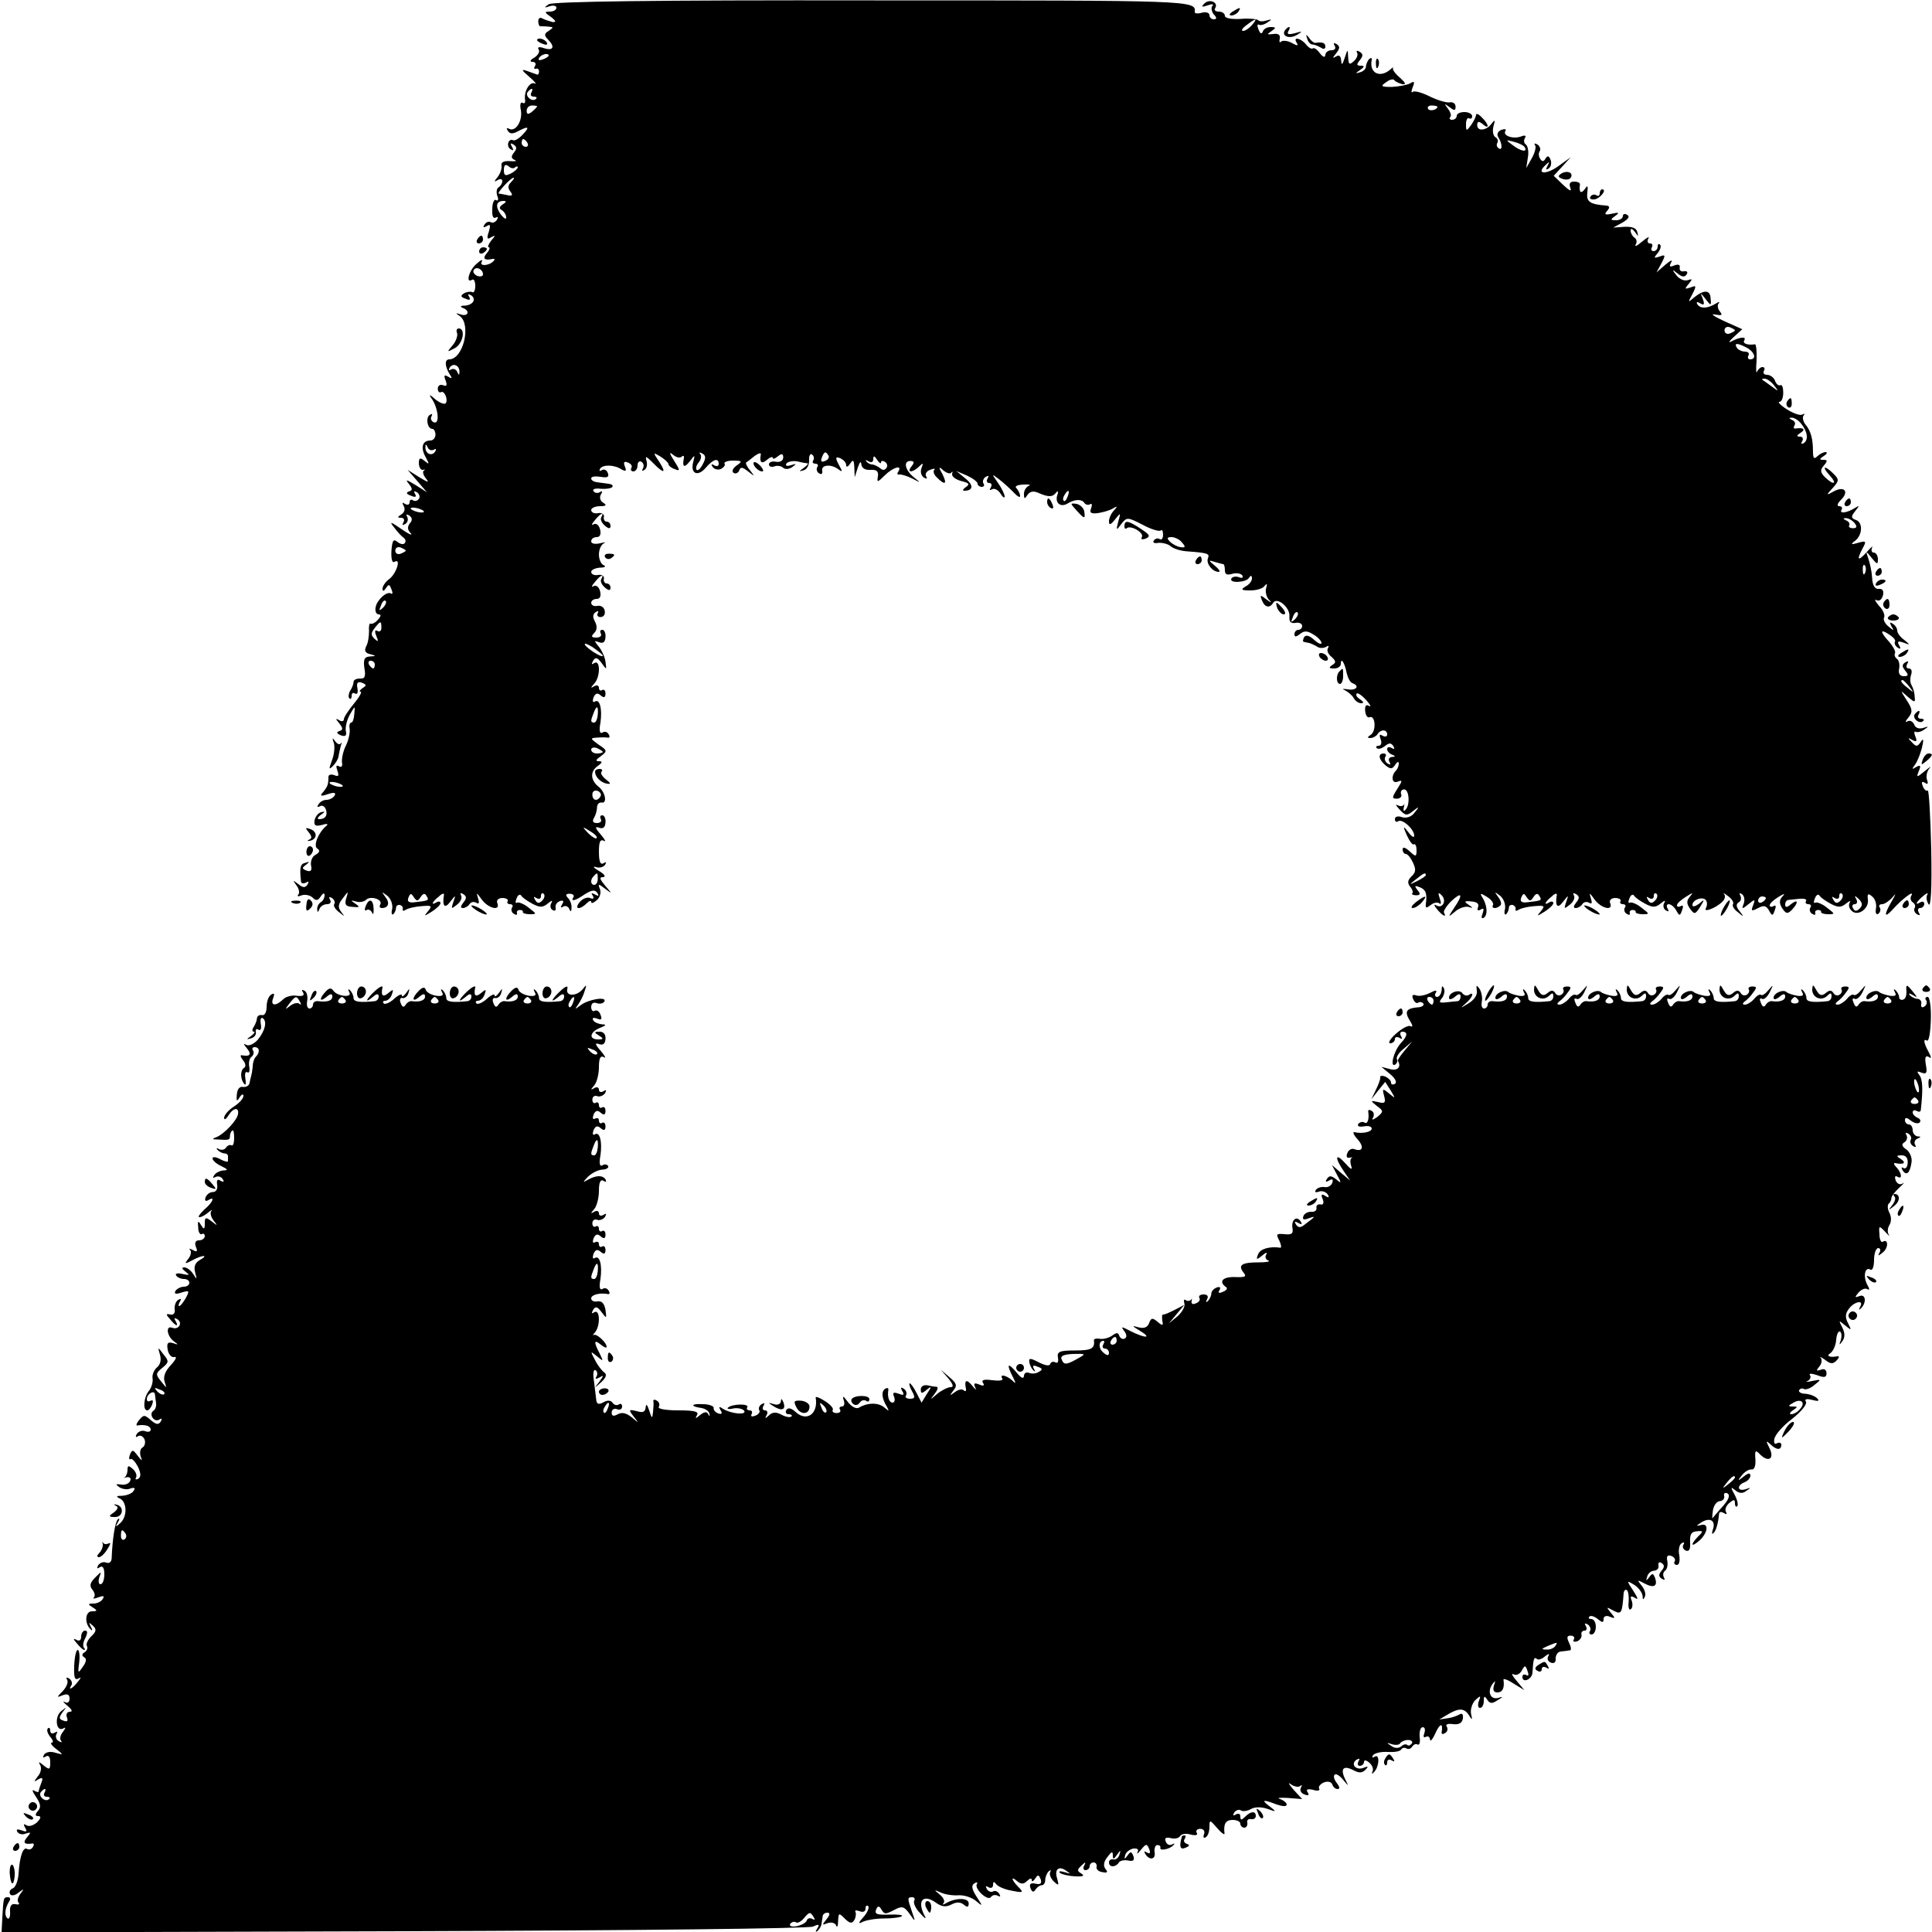 <?xml version="1.0" standalone="no"?>
<!DOCTYPE svg PUBLIC "-//W3C//DTD SVG 20010904//EN"
 "http://www.w3.org/TR/2001/REC-SVG-20010904/DTD/svg10.dtd">
<svg version="1.0" xmlns="http://www.w3.org/2000/svg"
 width="500pt" height="500pt" viewBox="0 0 500 500"
 preserveAspectRatio="xMidYMid meet">
<g transform="translate(0,500) scale(0.1,-0.1)"
fill="#000000" stroke="none">
<path d="M1420 4989 c-13 -9 -12 -10 3 -5 9 3 17 1 17 -4 0 -6 -8 -10 -17 -10
-15 0 -14 -2 3 -14 13 -10 14 -14 4 -13 -8 2 -20 6 -26 9 -6 4 -11 1 -11 -7 0
-8 3 -14 6 -13 3 0 13 0 21 -1 13 -1 13 -2 0 -11 -12 -7 -12 -12 -2 -22 19
-19 14 -30 -9 -23 -14 5 -19 3 -15 -3 4 -6 -2 -15 -11 -21 -11 -6 -13 -11 -5
-11 7 0 10 -5 7 -10 -4 -6 -3 -9 2 -8 4 2 8 -1 8 -7 0 -5 -2 -9 -5 -8 -3 1
-14 5 -25 9 -17 6 -16 3 5 -15 14 -12 20 -20 14 -17 -13 6 -29 -21 -25 -43 1
-7 -2 -10 -7 -7 -5 3 -7 -6 -4 -19 5 -28 -14 -58 -31 -48 -6 3 -7 1 -3 -5 5
-9 13 -9 26 -2 28 15 32 12 13 -8 -10 -11 -21 -17 -25 -15 -12 6 -19 -15 -7
-23 8 -5 9 -3 4 6 -5 9 -4 11 4 6 9 -6 9 -11 1 -21 -8 -10 -7 -15 2 -19 7 -3
2 -4 -12 -3 -17 1 -24 -3 -22 -12 1 -7 -3 -20 -10 -29 -10 -12 -10 -14 0 -8 6
4 12 3 12 -3 0 -5 -4 -12 -10 -16 -5 -3 -6 -13 -3 -22 4 -9 2 -14 -3 -11 -5 4
-10 -7 -10 -23 -1 -17 2 -26 9 -22 6 3 7 1 3 -6 -4 -6 -11 -9 -16 -6 -5 3 -12
0 -16 -6 -5 -8 -3 -9 6 -4 9 6 10 2 5 -15 -6 -17 -4 -21 6 -14 12 6 12 5 0 -9
-7 -9 -10 -17 -6 -17 4 0 2 -7 -5 -15 -12 -14 -7 -20 15 -15 6 1 6 -2 2 -6
-13 -13 -38 -13 -30 -1 3 7 -3 4 -14 -6 -19 -16 -29 -52 -11 -41 4 3 8 -4 8
-16 0 -12 -4 -19 -8 -16 -4 2 -14 1 -21 -3 -10 -6 -9 -10 4 -14 10 -5 14 -3 9
5 -4 7 -3 8 5 4 15 -10 5 -26 -17 -27 -11 0 -12 -3 -4 -6 19 -7 14 -23 -5 -17
-15 5 -15 4 -3 -4 30 -22 9 -111 -27 -112 -13 0 -12 -18 1 -39 7 -10 6 -12 -4
-6 -10 6 -12 4 -7 -9 5 -13 3 -17 -6 -13 -8 3 -14 -1 -14 -9 0 -7 4 -11 8 -9
9 6 20 -21 12 -29 -4 -3 -16 2 -27 11 -13 12 -17 13 -10 3 18 -24 23 -69 7
-63 -7 3 -10 10 -6 16 3 6 1 7 -5 3 -11 -7 -6 -36 7 -36 4 0 8 -7 8 -15 0 -8
-6 -15 -13 -15 -21 0 -26 -18 -13 -42 11 -20 10 -21 -2 -11 -12 10 -15 8 -15
-6 0 -10 5 -18 11 -17 5 2 6 1 2 -2 -4 -2 -2 -11 5 -20 10 -12 6 -11 -17 3
l-30 19 25 -29 25 -29 -30 19 c-23 14 -27 15 -17 3 10 -13 10 -17 0 -20 -8 -3
-6 -7 6 -11 11 -5 15 -3 10 5 -4 7 -3 8 5 4 6 -4 9 -12 5 -17 -3 -5 -10 -7
-15 -4 -5 4 -9 1 -9 -5 0 -6 -5 -8 -12 -4 -7 5 -8 3 -3 -6 4 -7 2 -16 -6 -21
-11 -7 -11 -9 -1 -9 7 0 10 -5 6 -12 -4 -7 -3 -8 5 -4 6 4 8 12 5 18 -4 7 -2
8 5 4 8 -6 9 -12 2 -20 -7 -9 -7 -17 2 -26 6 -7 -4 -3 -23 10 -30 21 -33 21
-20 5 8 -11 19 -23 25 -27 5 -4 6 -10 2 -14 -3 -4 -12 -2 -19 4 -10 8 -13 3
-15 -24 -1 -21 2 -32 8 -28 18 11 5 -30 -13 -44 -10 -7 -18 -19 -18 -25 0 -8
3 -8 9 1 7 11 9 10 14 -3 4 -9 3 -14 -1 -11 -11 7 -37 -17 -40 -36 -2 -10 2
-18 8 -18 7 0 6 -5 -2 -14 -7 -8 -16 -12 -19 -10 -3 2 -5 -7 -4 -19 0 -12 -2
-30 -7 -39 -6 -12 -3 -18 10 -21 16 -4 16 -5 -1 -6 -14 -1 -17 -7 -14 -30 4
-22 1 -28 -11 -27 -9 0 -17 -3 -17 -9 0 -5 -4 -16 -9 -23 -4 -7 -5 -16 -2 -19
3 -4 6 -1 6 6 0 7 4 10 9 6 6 -3 8 3 6 14 -3 14 1 18 12 14 12 -5 12 -7 1 -14
-7 -5 -9 -9 -5 -9 5 0 -3 -14 -17 -31 -14 -17 -26 -35 -26 -40 0 -6 -6 -7 -12
-3 -10 6 -10 4 0 -8 10 -13 10 -17 0 -20 -8 -3 -7 -6 4 -11 12 -4 16 -1 13 11
-2 10 3 29 10 42 14 24 14 25 12 3 -1 -13 -4 -23 -8 -23 -4 0 -6 -8 -4 -17 1
-10 -3 -29 -10 -43 -7 -14 -11 -33 -10 -43 2 -10 -1 -14 -8 -10 -7 4 -8 0 -4
-11 5 -14 3 -17 -8 -12 -8 3 -15 1 -15 -4 0 -20 -2 -25 -13 -39 -10 -11 -8
-13 12 -6 16 5 21 4 17 -4 -4 -6 -13 -11 -21 -11 -8 0 -17 -5 -21 -12 -4 -6
-3 -8 3 -5 6 4 13 1 16 -7 6 -16 -1 -26 -17 -26 -6 0 -4 5 4 11 12 8 12 10 1
7 -8 -2 -15 -12 -17 -21 -2 -14 3 -16 19 -12 12 4 18 3 12 -2 -21 -17 -35 -52
-24 -59 8 -5 6 -10 -4 -16 -9 -4 -14 -17 -12 -28 3 -13 -1 -17 -12 -13 -12 5
-12 7 -1 15 10 8 10 9 -2 5 -13 -3 -15 -12 -11 -48 0 -5 6 -7 13 -3 7 4 8 3 4
-5 -6 -9 -12 -9 -24 1 -15 11 -15 11 -5 -3 7 -9 9 -20 5 -24 -4 -5 0 -6 9 -2
9 3 22 0 28 -6 9 -9 14 -8 21 3 6 9 10 10 10 3 0 -6 -4 -15 -10 -18 -5 -3 -10
-12 -9 -18 0 -9 2 -9 6 1 2 6 11 12 19 12 9 0 12 5 8 12 -4 7 -3 8 5 4 6 -4 9
-11 6 -16 -3 -4 3 -14 13 -21 15 -12 15 -12 5 1 -9 12 -8 20 4 35 15 20 15 20
9 0 -5 -16 -1 -21 16 -22 19 -2 20 0 8 8 -13 9 -13 10 1 6 9 -3 21 -1 26 4 12
12 45 1 37 -12 -3 -5 -1 -9 4 -9 17 0 22 13 9 29 -10 14 -10 14 5 3 9 -7 15
-22 13 -34 -3 -11 -1 -17 3 -14 4 4 7 12 7 17 0 5 5 8 10 7 6 -2 9 -7 7 -11
-1 -5 3 -5 9 -1 7 4 25 8 41 9 25 2 27 1 16 -13 -12 -14 -11 -14 10 -1 12 8
22 17 22 22 0 4 -5 5 -10 2 -16 -10 -12 1 6 15 8 8 14 9 13 4 -5 -29 2 -37 16
-18 15 19 15 19 8 -1 -6 -18 -5 -18 10 -6 9 7 14 18 10 24 -3 6 -1 7 6 3 9 -6
9 -11 0 -22 -7 -9 -8 -14 -1 -14 6 0 14 5 17 10 4 6 11 7 17 4 8 -5 9 -1 5 12
-5 15 -3 14 9 -3 17 -24 50 -32 41 -10 -3 7 3 13 13 13 10 0 16 -4 14 -8 -3
-4 0 -8 6 -8 6 0 9 -4 5 -9 -3 -5 -1 -13 5 -16 6 -4 9 -3 8 2 -2 4 2 8 7 8 6
0 9 -2 8 -5 -1 -3 7 -6 18 -6 19 0 18 1 -3 17 -12 10 -26 15 -30 13 -4 -3 -5
2 -1 11 3 9 9 12 12 7 3 -5 16 -14 29 -21 19 -10 27 -10 40 1 10 8 13 9 9 1
-4 -6 -3 -15 3 -18 6 -4 9 -1 8 6 -2 6 3 14 11 17 9 3 11 0 6 -8 -5 -8 -4 -11
3 -6 5 3 13 0 15 -6 4 -9 6 -8 6 3 1 8 -4 20 -9 25 -7 7 -6 11 4 11 8 0 13 -4
10 -9 -8 -12 4 -10 30 8 18 11 26 12 32 3 5 -8 3 -9 -6 -4 -9 5 -11 4 -6 -3 4
-7 2 -10 -7 -6 -8 3 -20 -2 -27 -11 -15 -18 0 -21 18 -3 7 7 12 8 12 4 0 -5 6
-3 14 4 8 6 12 19 9 28 -6 15 -5 16 13 2 19 -14 19 -14 0 8 -14 17 -16 22 -5
22 8 1 3 8 -11 16 -14 8 -17 13 -8 10 10 -3 20 0 24 6 4 7 3 8 -4 4 -8 -5 -12
4 -12 29 0 26 3 34 13 29 6 -4 3 3 -8 16 -15 17 -16 22 -5 18 11 -4 16 1 17
13 1 10 -3 19 -8 19 -6 0 -7 -4 -4 -10 3 -5 -1 -10 -10 -10 -10 0 -13 4 -8 13
4 6 8 19 8 27 0 8 5 14 12 13 15 -3 10 27 -8 41 -21 17 -22 39 -3 53 13 9 14
13 4 13 -10 0 -8 4 5 13 17 13 17 15 -6 30 -22 16 -22 17 -4 18 11 1 24 1 28
0 5 -1 6 3 2 9 -3 6 -11 8 -16 4 -7 -4 -9 6 -5 26 5 36 -2 63 -15 54 -5 -3 -6
2 -3 11 5 11 10 13 19 5 8 -7 12 -5 12 5 0 8 -4 12 -9 9 -4 -3 -8 0 -8 6 0 6
-6 8 -12 4 -10 -6 -10 -4 0 7 16 17 16 63 0 53 -7 -5 -8 -3 -3 6 6 10 11 9 22
-6 13 -18 13 -18 10 3 -1 11 -9 29 -17 39 -13 16 -13 17 0 12 11 -4 16 0 17
13 1 10 -3 19 -8 19 -6 0 -7 -4 -4 -10 3 -5 -2 -10 -11 -10 -14 0 -15 3 -6 12
7 7 8 17 2 29 -7 12 -6 20 2 25 6 4 8 3 5 -3 -3 -5 0 -10 7 -10 8 0 13 7 11
16 -1 9 -10 15 -19 13 -9 -2 -16 2 -16 8 0 5 6 10 14 10 9 0 12 7 9 20 -3 11
-10 17 -17 13 -6 -4 -5 1 3 10 14 18 26 24 17 8 -3 -5 1 -14 9 -21 10 -9 15
-9 15 -1 0 6 -4 11 -10 11 -5 0 -9 6 -7 13 1 6 -6 11 -15 9 -10 -2 -18 2 -18
8 0 5 10 10 23 11 12 0 16 3 10 6 -7 2 -13 15 -13 28 0 13 6 26 13 29 6 3 2 3
-10 0 -13 -3 -23 -1 -23 5 0 6 6 11 14 11 9 0 12 7 9 20 -3 11 -10 17 -17 13
-6 -4 -5 1 3 10 14 18 26 24 17 8 -3 -5 1 -14 9 -21 10 -9 15 -9 15 -1 0 6 -4
11 -10 11 -5 0 -9 6 -7 13 1 6 -6 11 -15 9 -10 -2 -18 2 -18 8 0 5 10 10 23
10 16 0 18 3 8 9 -8 5 -10 14 -6 21 5 8 4 11 -3 6 -6 -3 -13 -2 -16 3 -4 5 5
8 19 6 14 -1 27 1 30 5 2 4 -2 7 -10 8 -8 1 -22 3 -30 4 -8 1 -15 5 -15 10 0
5 11 6 24 4 18 -3 23 -1 19 10 -3 8 -10 11 -16 7 -5 -3 -7 -2 -4 4 7 11 36 11
56 -2 11 -6 13 -4 8 8 -4 11 -2 14 8 10 8 -3 12 -9 9 -14 -3 -5 0 -9 5 -9 6 0
11 7 11 16 0 8 5 12 10 9 6 -4 7 -11 4 -17 -4 -7 -2 -8 4 -4 6 4 8 14 5 24 -4
13 0 11 16 -5 29 -30 37 -29 17 2 -17 25 -16 25 4 13 11 -7 20 -16 20 -19 0
-4 7 -10 16 -13 15 -6 14 -3 -1 21 -13 20 -14 25 -3 16 8 -7 18 -9 22 -5 4 4
7 2 6 -3 -5 -24 1 -27 15 -9 14 18 14 18 9 -2 -8 -30 12 -39 33 -14 19 22 33
26 33 9 0 -5 -5 -7 -12 -3 -7 4 -8 3 -4 -4 4 -6 13 -9 21 -6 8 4 13 10 10 14
-2 4 7 8 22 8 24 0 25 -2 9 -13 -10 -7 -13 -16 -7 -19 5 -3 11 0 14 6 3 10 8
10 23 -2 18 -14 18 -14 5 3 -8 9 -12 19 -10 20 2 1 12 9 22 17 10 7 17 9 16 4
-4 -21 2 -26 16 -14 8 7 15 9 15 5 0 -4 6 -2 13 4 10 8 14 7 14 -3 0 -8 -8
-13 -19 -11 -10 2 -18 -1 -18 -7 0 -5 6 -8 14 -5 7 3 18 1 22 -3 5 -5 15 -5
24 1 12 9 12 10 -3 5 -10 -3 -15 -2 -12 4 3 5 16 8 28 6 12 -3 24 -5 27 -5 3
-1 -2 -6 -10 -12 -13 -9 -13 -10 0 -6 8 2 14 13 14 25 -1 12 3 19 7 16 5 -3 7
-10 4 -15 -4 -5 -1 -9 5 -9 6 0 9 -4 5 -9 -3 -5 -1 -13 5 -16 6 -4 9 -1 8 6
-4 16 22 19 41 5 12 -9 12 -7 2 11 -10 19 -9 22 4 17 8 -4 15 -11 15 -18 0 -6
5 -4 10 4 8 12 10 10 11 -10 l1 -25 8 25 c5 14 8 18 9 9 1 -10 9 -16 24 -15
16 1 21 -4 19 -17 -3 -16 -1 -16 17 2 22 22 47 29 36 11 -4 -6 -3 -9 2 -8 4 1
19 -3 33 -10 23 -12 24 -12 6 2 -24 19 -29 43 -10 43 10 0 11 -4 3 -14 -14
-17 3 -17 20 0 10 10 11 9 6 -4 -4 -10 -1 -20 6 -25 7 -4 10 -3 6 3 -4 6 1 14
10 17 10 4 14 4 11 0 -4 -3 -1 -13 7 -20 21 -21 27 -17 14 9 -11 19 -10 21 3
9 9 -7 18 -9 20 -5 3 4 4 3 2 -4 -1 -6 9 -14 24 -18 20 -5 23 -8 11 -16 -7 -5
-9 -9 -3 -9 23 0 24 15 2 32 l-23 19 28 -12 c15 -7 27 -16 27 -21 0 -4 5 -8
11 -8 5 0 8 4 4 9 -3 5 0 13 6 17 8 4 9 3 5 -4 -4 -7 -2 -12 4 -12 6 0 8 -5 4
-12 -4 -6 -3 -8 4 -4 6 3 15 -2 21 -11 6 -10 11 -13 11 -8 0 6 -8 22 -17 35
-17 24 -17 25 2 10 11 -8 28 -24 38 -34 9 -10 17 -15 17 -10 0 6 -4 14 -9 20
-6 5 0 9 17 10 15 1 21 -1 15 -3 -7 -3 -13 -12 -13 -21 0 -14 2 -14 9 -3 6 9
15 11 27 6 27 -12 38 -12 47 0 5 6 7 3 3 -7 -6 -20 9 -32 27 -21 18 11 36 12
43 2 3 -5 10 -7 15 -4 5 3 6 -1 3 -10 -5 -12 -1 -15 17 -13 13 2 31 7 39 12
12 7 13 6 3 -5 -7 -7 -13 -20 -13 -28 0 -11 4 -10 16 5 14 18 15 18 8 -6 -6
-23 -5 -24 8 -6 14 18 16 18 55 -2 22 -12 43 -18 47 -15 3 4 6 -1 6 -11 0 -9
-4 -15 -9 -11 -5 3 -12 1 -15 -4 -4 -5 2 -8 11 -6 10 1 24 -2 32 -8 7 -7 27
-13 45 -14 53 -4 57 -6 52 -18 -5 -14 12 -35 28 -35 5 0 1 7 -10 16 -17 14
-17 15 -1 10 10 -3 21 -6 23 -6 2 0 4 -7 4 -16 0 -11 6 -13 19 -9 11 3 22 1
26 -4 3 -6 0 -8 -8 -5 -8 3 -17 2 -20 -3 -8 -13 37 -11 45 1 5 8 8 7 8 -1 0
-7 -7 -16 -17 -21 -13 -8 -10 -10 13 -10 16 0 33 5 37 12 6 7 7 5 4 -5 -3 -9
0 -23 6 -30 10 -10 8 -10 -6 0 -15 12 -17 12 -11 -3 7 -18 20 -21 29 -6 10 16
44 -12 42 -35 -1 -14 3 -19 16 -17 9 2 17 -2 17 -8 0 -5 -4 -10 -10 -10 -5 0
-10 -5 -10 -11 0 -8 4 -8 14 0 11 9 19 9 35 -1 12 -7 21 -17 21 -22 0 -5 -9
-1 -19 8 -12 11 -21 14 -26 7 -3 -6 -4 -12 -1 -12 3 -1 9 -2 14 -3 4 -1 13 -5
20 -9 6 -5 17 -5 24 -1 6 4 8 3 5 -3 -4 -6 0 -16 9 -23 12 -11 12 -15 2 -21
-10 -7 -9 -9 5 -9 9 0 17 5 17 12 0 18 10 3 15 -23 3 -13 9 -25 15 -27 20 -7
10 -20 -12 -16 -13 2 -16 1 -8 -2 8 -4 19 -13 23 -20 4 -8 13 -14 20 -14 7 0
6 4 -3 10 -8 5 -12 11 -9 15 3 3 14 -5 25 -17 10 -12 14 -18 7 -15 -8 5 -11 0
-10 -13 1 -11 6 -19 12 -16 15 5 17 -37 2 -46 -9 -6 -9 -8 0 -8 6 0 15 5 18
10 8 13 25 13 25 -1 0 -5 -5 -7 -12 -3 -8 5 -9 2 -5 -9 4 -10 1 -17 -5 -17 -6
0 -8 -3 -5 -6 4 -4 13 -1 21 5 11 9 16 9 22 0 4 -8 3 -9 -4 -5 -7 4 -12 3 -12
-3 0 -5 6 -12 13 -14 9 -4 9 -6 -1 -6 -7 -1 -10 -6 -6 -13 4 -7 3 -8 -5 -4 -6
4 -9 12 -6 17 4 5 1 9 -4 9 -16 0 -13 -16 5 -31 13 -10 17 -10 25 2 5 8 9 9 9
3 0 -6 -3 -14 -7 -18 -14 -14 -11 -35 4 -29 13 5 13 3 -1 -19 -14 -22 -14 -25
-1 -25 9 0 14 6 11 12 -2 6 1 12 8 12 13 0 16 -41 3 -53 -4 -5 -6 -2 -4 6 2 8
2 12 0 7 -3 -4 -10 -4 -16 -1 -7 4 -4 -1 5 -11 15 -16 19 -17 35 -4 16 13 17
12 4 -4 -8 -11 -21 -15 -32 -12 -11 4 -19 2 -19 -5 0 -6 4 -9 9 -5 11 6 41
-21 41 -38 0 -6 -7 -2 -15 9 -14 18 -15 17 -4 -8 7 -15 15 -26 18 -23 4 2 7
-5 7 -15 0 -18 -2 -18 -18 -3 -11 10 -18 12 -18 5 0 -7 4 -12 8 -12 5 0 13
-10 19 -23 8 -17 7 -25 -4 -35 -10 -10 -11 -17 -4 -26 6 -7 9 -15 6 -18 -3 -2
2 -5 10 -5 11 0 12 4 3 14 -8 11 -7 12 6 7 16 -6 20 -17 16 -43 -1 -12 1 -12
13 -3 7 6 18 8 22 4 5 -4 5 2 1 13 -5 15 -4 17 5 8 14 -14 2 -36 -14 -26 -7 4
-6 0 2 -10 14 -17 26 -23 18 -9 -2 4 6 17 19 30 28 26 31 17 7 -18 -16 -24
-16 -25 3 -9 10 9 26 14 34 12 13 -4 13 -3 0 6 -12 8 -10 10 8 8 14 -1 21 -6
17 -15 -3 -8 0 -10 7 -6 8 5 9 2 5 -10 -4 -10 -3 -15 3 -11 11 7 9 33 -4 53
-7 11 -4 11 12 1 12 -7 18 -17 16 -21 -6 -10 10 -11 19 -1 4 3 1 13 -6 22 -10
14 -10 14 5 3 9 -7 15 -22 13 -34 -3 -11 -1 -17 3 -14 4 4 7 12 7 17 0 5 4 8
10 7 5 -2 9 -7 7 -11 -1 -5 3 -5 9 -1 7 4 25 8 41 9 25 2 27 1 16 -13 -12 -14
-11 -14 10 -1 12 8 22 17 22 22 0 4 -5 5 -10 2 -16 -10 -12 1 6 15 8 8 14 9
13 4 -5 -29 2 -37 16 -18 15 19 15 19 8 -1 -6 -18 -5 -18 10 -6 9 7 14 18 10
24 -3 6 -1 7 6 3 9 -6 9 -11 0 -22 -7 -9 -8 -14 -1 -14 6 0 14 5 17 10 4 6 11
7 17 4 8 -5 9 -1 5 12 -5 15 -3 14 9 -3 17 -24 50 -32 41 -10 -3 7 3 13 13 13
10 0 16 -4 14 -8 -3 -4 0 -8 6 -8 6 0 9 -4 5 -9 -3 -5 -1 -13 5 -16 6 -4 9 -3
8 2 -2 4 2 8 7 8 5 0 9 -2 8 -5 -1 -3 7 -6 18 -6 19 0 18 1 -3 17 -12 10 -26
15 -30 13 -4 -3 -5 2 -1 11 3 9 9 12 12 7 3 -5 16 -14 29 -21 19 -10 27 -10
40 1 10 8 13 9 9 1 -4 -6 -2 -15 4 -19 8 -4 9 -3 5 4 -4 7 -3 12 3 12 5 0 14
-7 19 -16 8 -15 10 -15 15 0 4 10 3 15 -3 11 -6 -3 -10 -2 -10 2 0 5 10 14 23
22 19 12 20 12 10 0 -9 -11 -8 -18 1 -31 11 -15 13 -15 26 5 12 20 12 21 -3 8
-10 -7 -17 -9 -17 -3 0 14 28 23 35 12 4 -6 3 -14 0 -20 -8 -13 26 0 42 16 7
6 9 15 5 20 -4 5 1 2 10 -5 10 -7 16 -17 13 -21 -3 -4 3 -14 13 -21 15 -13 16
-12 4 3 -9 11 -10 18 -2 23 6 3 7 11 4 17 -4 7 -2 8 4 4 6 -4 8 -14 5 -24 -6
-15 -5 -16 12 -2 17 14 18 13 12 -3 -6 -15 -4 -16 13 -7 15 8 21 6 28 -6 8
-15 10 -15 15 0 4 10 3 15 -3 11 -6 -3 -10 -2 -10 2 0 5 10 14 23 22 15 9 18
9 10 1 -8 -9 -9 -17 -1 -30 10 -15 14 -16 25 -5 18 19 17 30 -2 15 -10 -9 -15
-9 -15 -1 0 6 3 11 8 12 4 0 17 2 29 3 12 1 20 -1 17 -6 -3 -4 0 -8 6 -8 6 0
9 -4 5 -9 -3 -5 -1 -13 5 -16 6 -4 9 -3 8 2 -2 4 2 8 7 8 5 0 9 -2 8 -5 -1 -3
7 -6 18 -6 19 0 18 1 -3 17 -12 10 -26 15 -30 13 -4 -3 -5 2 -1 11 3 9 9 12
12 7 3 -5 16 -14 29 -21 19 -10 27 -10 40 1 9 7 13 8 9 2 -4 -7 -1 -16 6 -22
16 -14 45 7 41 31 -2 14 1 16 11 7 8 -6 12 -20 10 -31 -2 -11 0 -17 6 -14 5 4
7 11 4 16 -4 5 -1 9 6 9 6 0 18 8 26 17 11 13 10 10 -1 -9 -21 -36 -20 -46 2
-22 23 26 57 52 49 37 -4 -6 -3 -14 3 -18 6 -4 8 -10 5 -15 -3 -5 0 -12 6 -16
8 -4 9 -3 5 4 -4 7 -2 12 3 12 6 0 11 5 11 11 0 5 -4 7 -10 4 -16 -10 -11 1 7
16 9 8 14 9 11 4 -4 -6 -2 -17 3 -25 6 -10 9 39 7 142 -2 86 -6 154 -9 152 -4
-2 -10 3 -13 12 -4 10 -2 13 6 8 7 -5 9 -2 5 8 -3 9 0 22 6 29 7 7 2 5 -11 -6
-22 -18 -23 -18 -16 0 6 14 4 16 -7 10 -11 -7 -12 -6 -3 6 6 8 14 28 18 44 5
21 4 26 -3 15 -9 -13 -12 -13 -23 -1 -11 11 -11 13 1 6 11 -6 13 -4 8 9 -4 9
-3 15 1 12 4 -2 14 0 22 6 12 8 12 9 -3 4 -11 -3 -20 0 -23 9 -4 8 -11 12 -18
8 -6 -4 -5 1 3 10 11 14 11 21 -4 44 -18 28 -18 28 2 10 19 -16 20 -16 18 1 0
9 -4 22 -8 29 -4 6 -4 18 -1 27 3 9 1 16 -6 16 -6 0 -8 5 -4 12 4 7 3 8 -5 4
-9 -6 -9 -11 0 -22 9 -11 8 -14 -4 -14 -10 0 -15 7 -12 20 2 11 -1 22 -6 25
-5 4 -7 10 -5 14 3 4 -4 17 -14 29 -25 27 -25 36 -1 20 11 -7 18 -15 15 -19
-2 -4 1 -11 7 -15 8 -5 9 -3 4 6 -6 10 -3 12 11 7 18 -7 18 -6 2 7 -10 7 -18
18 -18 24 0 6 -5 14 -12 18 -7 5 -8 3 -3 -7 8 -12 6 -12 -8 0 -9 7 -14 18 -11
23 3 5 -2 19 -13 30 -10 12 -13 18 -7 15 7 -4 14 1 17 12 3 12 -1 18 -11 17
-10 -1 -16 9 -17 29 -1 17 -6 39 -10 50 -7 20 -6 20 9 1 14 -17 16 -18 16 -3
0 9 -5 17 -11 17 -5 0 -7 6 -4 13 4 6 -3 1 -14 -12 -23 -25 -27 -21 -10 11 10
18 8 19 -13 13 -17 -5 -19 -4 -9 4 21 14 23 48 5 55 -14 5 -14 9 -3 23 12 15
12 16 -1 8 -21 -13 -41 -15 -34 -4 3 5 0 9 -6 9 -7 0 -5 7 4 16 22 21 10 37
-17 23 -21 -12 -22 -11 -4 8 17 19 17 22 2 37 -23 23 -32 20 -10 -4 21 -23 11
-27 -12 -5 -12 12 -13 19 -3 30 10 12 10 15 -1 15 -11 0 -11 2 1 10 8 5 10 10
5 10 -6 0 -16 -5 -22 -11 -8 -8 -11 -5 -11 12 0 34 -6 55 -20 71 -6 8 -8 19
-4 23 4 5 2 5 -4 2 -5 -3 -23 3 -40 14 -16 10 -24 19 -19 19 6 0 10 11 10 24
0 13 -3 22 -8 19 -4 -2 -10 3 -13 11 -3 9 -13 16 -21 16 -8 0 -11 5 -8 10 3 6
2 10 -4 10 -5 0 -11 -6 -14 -12 -2 -7 -3 6 -1 29 1 23 -1 42 -4 42 -19 -3 -33
2 -28 10 7 11 -12 9 -34 -3 -8 -4 -5 1 7 12 l22 20 -47 21 c-26 12 -37 20 -24
17 18 -3 21 -2 13 8 -6 7 -7 17 -3 21 4 5 0 4 -8 -1 -22 -13 -39 -13 -47 -2
-4 7 -1 8 7 3 10 -6 12 -3 7 11 -7 18 -7 18 7 0 14 -18 15 -18 13 2 -1 22 -17
23 -43 2 -16 -14 -16 -13 -4 9 11 22 10 23 -5 17 -15 -5 -16 -4 -5 9 11 13 10
14 -2 10 -8 -3 -21 2 -29 12 -13 16 -12 17 3 5 11 -9 18 -10 23 -2 4 6 1 9 -7
8 -7 -2 -12 2 -11 9 2 8 -4 10 -14 6 -12 -5 -14 -3 -8 8 5 8 -2 5 -15 -6 l-23
-20 13 24 c11 21 10 23 -5 17 -15 -5 -16 -4 -5 9 7 9 10 18 6 22 -3 3 -6 1 -6
-5 0 -7 -5 -12 -11 -12 -5 0 -7 5 -4 10 3 6 1 10 -5 10 -6 0 -8 6 -4 13 4 6
-3 3 -16 -8 -13 -11 -20 -15 -17 -8 4 6 3 14 -3 18 -5 3 -10 12 -10 18 0 7 4
6 11 -3 9 -13 10 -13 6 0 -2 10 -14 14 -33 13 l-29 -2 24 13 c15 9 20 16 12
20 -6 4 -11 2 -11 -3 0 -6 -8 -11 -17 -11 -16 0 -16 2 -3 11 12 9 10 10 -8 6
-18 -4 -21 -2 -13 7 8 9 7 13 -2 14 -42 3 -52 10 -49 33 2 19 1 21 -7 9 -10
-13 -15 -7 -12 13 0 4 -6 7 -15 7 -11 0 -14 -5 -10 -16 4 -11 -2 -8 -18 7
l-25 24 22 24 22 24 -32 -23 c-32 -23 -59 -21 -33 3 10 10 11 9 5 -2 -5 -9 -4
-12 3 -7 6 4 8 14 5 22 -4 11 -8 12 -13 4 -5 -9 -9 -9 -14 -1 -4 6 -5 15 -1
20 3 5 0 13 -6 17 -7 4 -10 3 -6 -2 3 -5 -1 -20 -9 -34 l-14 -25 4 27 c3 15 0
30 -5 34 -5 3 -6 10 -3 16 5 7 1 9 -9 5 -21 -8 -49 2 -41 14 3 5 -2 6 -10 3
-9 -3 -13 -11 -9 -18 11 -17 12 -37 2 -30 -5 3 -7 9 -4 14 3 5 1 12 -5 15 -6
4 -8 16 -5 28 5 17 4 18 -4 8 -13 -19 -38 -22 -38 -5 0 10 4 11 14 3 18 -16
17 -1 -2 17 -8 9 -15 11 -15 7 0 -5 -6 -17 -13 -27 -12 -16 -13 -16 -13 3 0
11 4 17 8 15 4 -3 8 0 8 5 0 6 -9 11 -20 11 -11 0 -20 -4 -20 -10 0 -5 -5 -10
-12 -10 -6 0 -8 3 -5 7 4 3 1 13 -6 22 -10 14 -10 14 4 4 13 -10 16 -10 16 1
0 8 -7 13 -16 11 -9 -1 -32 6 -52 16 -20 10 -40 15 -43 11 -4 -3 -4 2 0 12 6
15 4 17 -7 10 -8 -4 -29 -8 -47 -9 -28 0 -30 2 -15 12 9 7 19 10 22 5 3 -4 13
-8 21 -10 10 -1 7 4 -7 17 -12 10 -20 21 -18 25 3 3 -1 2 -7 -4 -27 -23 -55
-9 -48 25 1 6 -2 6 -7 2 -4 -5 -8 -14 -8 -20 0 -5 -7 -12 -15 -14 -13 -4 -13
-3 0 6 12 8 12 11 1 11 -10 0 -11 3 -2 14 9 11 9 16 0 22 -7 4 -10 3 -7 -2 3
-5 0 -15 -8 -22 -12 -11 -14 -9 -15 10 -1 22 -1 22 -9 -2 -6 -18 -8 -20 -9 -7
-1 12 -5 16 -13 11 -10 -6 -10 -4 0 8 10 13 10 18 1 24 -8 4 -9 3 -5 -4 4 -7
1 -12 -8 -12 -9 0 -16 -6 -16 -12 -1 -8 -6 -6 -14 4 -7 10 -15 15 -18 13 -3
-3 -11 1 -18 10 -14 17 -35 21 -24 4 5 -8 1 -8 -13 0 -11 6 -24 7 -28 3 -3 -4
-5 0 -3 8 2 10 -4 14 -17 12 -16 -2 -17 -1 -5 7 13 9 13 11 -2 11 -9 0 -18 -5
-20 -12 -3 -7 -7 -5 -11 6 -4 9 -3 15 1 12 4 -2 14 0 22 6 13 8 12 9 -2 5 -9
-3 -19 -3 -22 1 -4 3 -25 5 -46 3 -24 -1 -40 2 -40 8 0 6 -7 11 -16 11 -8 0
-13 4 -9 9 9 15 -15 25 -28 12 -9 -9 -7 -10 8 -5 11 4 17 4 13 -1 -4 -4 -3
-14 3 -22 9 -9 8 -13 0 -13 -6 0 -11 5 -11 11 0 6 -9 9 -20 6 -10 -3 -19 -2
-18 2 3 30 -2 30 -829 30 -578 1 -833 -3 -843 -10z m1820 -54 c-7 -8 -17 -15
-23 -15 -6 0 -2 7 9 15 25 19 30 19 14 0z m-1820 -79 c0 -2 -7 -7 -16 -10 -8
-3 -12 -2 -9 4 6 10 25 14 25 6z m-45 -96 c-3 -5 -1 -10 6 -10 7 0 10 -3 6 -6
-9 -9 -28 6 -22 17 4 5 8 9 11 9 3 0 2 -4 -1 -10z m15 -35 c0 -2 -6 -8 -13
-14 -10 -8 -14 -7 -14 2 0 8 6 14 14 14 7 0 13 -1 13 -2z m2330 -1 c0 -8 -19
-13 -24 -6 -3 5 1 9 9 9 8 0 15 -2 15 -3z m-2355 -94 c3 -5 1 -10 -4 -10 -6 0
-11 5 -11 10 0 6 2 10 4 10 3 0 8 -4 11 -10z m2581 -11 c8 -14 -10 -11 -32 6
-18 13 -18 14 4 8 12 -3 25 -9 28 -14z m-2613 -52 c4 3 7 3 7 0 0 -3 -8 -11
-18 -16 -14 -7 -18 -6 -18 9 0 13 4 16 12 10 6 -6 14 -7 17 -3z m-11 -39 c-8
-8 -8 -15 -1 -24 7 -9 5 -12 -8 -9 -10 2 -20 4 -22 4 -6 1 31 41 38 41 3 0 0
-5 -7 -12z m-21 -57 c-9 -6 -10 -11 -2 -15 6 -4 11 -12 11 -19 0 -6 -6 -2 -14
8 -15 21 -12 35 7 35 8 0 8 -3 -2 -9z m-51 -181 c0 -5 -7 -7 -15 -4 -8 4 -12
10 -9 15 6 11 24 2 24 -11z m3240 -145 c0 -2 -6 -5 -13 -8 -8 -3 -14 1 -14 8
0 7 6 11 14 8 7 -3 13 -6 13 -8z m31 -45 c20 -11 26 -30 8 -30 -5 0 -7 5 -4
10 3 6 -1 10 -9 10 -8 0 -18 5 -21 10 -8 13 1 13 26 0z m-3332 -63 c0 -9 -2
-8 -6 1 -2 6 -10 9 -15 6 -7 -4 -8 -2 -4 5 9 13 26 5 25 -12z m3402 -34 c13
-17 13 -17 -6 -3 -11 8 -22 16 -24 17 -2 2 0 3 6 3 6 0 17 -8 24 -17z m70 -99
c17 -21 20 -42 7 -51 -7 -3 -8 -1 -4 5 4 7 1 12 -6 12 -9 0 -9 3 2 10 14 9 7
14 -13 11 -5 -1 -6 3 -3 8 4 5 0 12 -6 14 -8 4 -9 6 -2 6 6 1 18 -6 25 -15z
m-3539 -68 c7 4 8 2 4 -5 -9 -13 -26 -5 -25 12 0 9 2 8 6 -1 2 -6 10 -9 15 -6z
m697 -37 c-6 -12 -13 -18 -16 -15 -3 3 -1 12 5 19 7 8 8 18 4 22 -4 5 -1 5 6
1 9 -5 9 -12 1 -27z m325 22 c3 -5 -1 -11 -9 -14 -9 -4 -12 -1 -8 9 6 16 10
17 17 5z m136 -18 c0 5 5 5 10 2 6 -4 8 -11 4 -16 -4 -6 -10 -7 -17 0 -7 5
-16 9 -20 9 -5 0 -12 4 -15 8 -4 4 -1 4 6 0 7 -4 12 -2 12 6 0 9 3 9 10 -2 5
-8 10 -11 10 -7z m483 -88 c-3 -9 -8 -14 -10 -11 -3 3 -2 9 2 15 9 16 15 13 8
-4z m-1667 -37 c3 -4 -1 -5 -10 -4 -8 1 -18 5 -22 8 -3 4 1 5 10 4 8 -1 18 -5
22 -8z m3703 -31 c8 -10 7 -14 -4 -14 -8 0 -12 4 -9 8 2 4 -2 10 -8 12 -8 4
-9 6 -2 6 6 1 17 -5 23 -12z m-1740 -51 c10 -11 9 -14 -4 -12 -8 1 -21 8 -27
14 -9 9 -8 12 4 12 8 0 21 -6 27 -14z m-2009 -21 c0 -2 -6 -5 -13 -8 -8 -3
-14 1 -14 8 0 7 6 11 14 8 7 -3 13 -6 13 -8z m3777 -57 c-3 -8 -6 -5 -6 6 -1
11 2 17 5 13 3 -3 4 -12 1 -19z m-3836 -91 c-10 -9 -11 -8 -5 6 3 10 9 15 12
12 3 -3 0 -11 -7 -18z m2360 -30 c-10 -9 -11 -8 -5 6 3 10 9 15 12 12 3 -3 0
-11 -7 -18z m-2364 -22 c0 -8 -5 -11 -10 -8 -7 4 -8 -1 -3 -13 6 -15 5 -16 -5
-7 -10 10 -9 15 1 28 15 19 17 19 17 0z m573 -72 c0 -7 -39 17 -46 28 -3 6 5
3 20 -6 14 -10 26 -19 26 -22z m-590 -23 c0 -5 -2 -10 -4 -10 -3 0 -8 5 -11
10 -3 6 -1 10 4 10 6 0 11 -4 11 -10z m3971 -57 c13 -16 12 -17 -3 -4 -17 13
-22 21 -14 21 2 0 10 -8 17 -17z m-3394 -73 c-1 -11 -5 -20 -9 -20 -10 0 -10
4 -2 24 8 22 13 20 11 -4z m13 -96 c0 -2 -7 -4 -15 -4 -8 0 -15 4 -15 10 0 5
7 7 15 4 8 -4 15 -8 15 -10z m-674 -86 c3 -4 -1 -5 -10 -4 -8 1 -18 5 -22 8
-3 4 1 5 10 4 8 -1 18 -5 22 -8z m668 -29 c-8 -14 -21 -11 -21 5 0 8 6 12 14
9 7 -3 10 -9 7 -14z m-10 -108 c-2 -3 -12 3 -22 13 -16 17 -16 18 5 5 12 -7
20 -15 17 -18z m3 -106 c0 -8 -4 -15 -9 -15 -10 0 -11 14 -1 23 9 10 10 9 10
-8z m2143 10 c0 -2 -10 -9 -22 -15 -22 -11 -22 -10 -4 4 21 17 26 19 26 11z
m-2601 -56 c6 9 11 10 15 2 7 -11 6 -12 -31 -16 -15 -2 -20 2 -16 12 5 12 7
12 14 1 8 -11 10 -11 18 1z m314 -10 c-8 -8 -13 -7 -18 2 -5 8 -4 10 3 5 7 -4
12 -2 12 5 0 7 3 9 7 6 4 -4 2 -12 -4 -18z m2566 10 c6 9 11 10 15 2 7 -11 6
-12 -31 -16 -15 -2 -20 2 -16 12 5 12 7 12 14 1 8 -11 10 -11 18 1z m314 -10
c-8 -8 -13 -7 -18 2 -5 8 -4 10 3 5 7 -4 12 -2 12 5 0 7 3 9 7 6 4 -4 2 -12
-4 -18z m480 0 c-8 -8 -13 -7 -18 2 -5 8 -4 10 3 5 7 -4 12 -2 12 5 0 7 3 9 7
6 4 -4 2 -12 -4 -18z m-193 7 c0 -3 -4 -8 -10 -11 -5 -3 -10 -1 -10 4 0 6 5
11 10 11 6 0 10 -2 10 -4z m243 -27 c-8 -8 -13 -8 -17 0 -4 6 -2 11 4 11 6 0
8 6 4 13 -6 10 -4 10 7 0 9 -10 10 -16 2 -24z"/>
<path d="M3190 4970 c-9 -6 -10 -10 -3 -10 6 0 15 5 18 10 8 12 4 12 -15 0z"/>
<path d="M3325 4921 c-9 -15 13 -23 32 -11 15 9 14 10 -6 4 -16 -4 -21 -3 -17
5 4 6 5 11 2 11 -3 0 -7 -4 -11 -9z"/>
<path d="M3383 4900 c2 -8 8 -15 13 -15 5 0 15 -4 22 -8 7 -5 12 -4 12 2 0 10
-7 13 -26 10 -4 0 -11 5 -16 13 -8 10 -9 10 -5 -2z"/>
<path d="M1390 4896 c0 -2 7 -7 16 -10 8 -3 12 -2 9 4 -6 10 -25 14 -25 6z"/>
<path d="M3561 4834 c0 -11 3 -14 6 -6 3 7 2 16 -1 19 -3 4 -6 -2 -5 -13z"/>
<path d="M4041 4551 c-10 -6 -9 -10 3 -14 8 -3 18 -2 21 3 8 13 -9 20 -24 11z"/>
<path d="M4140 4499 c0 -5 -4 -8 -9 -4 -5 3 -12 1 -15 -4 -4 -5 2 -8 11 -7 15
3 33 26 19 26 -3 0 -6 -5 -6 -11z"/>
<path d="M1235 4380 c-3 -5 -1 -10 4 -10 6 0 11 5 11 10 0 6 -2 10 -4 10 -3 0
-8 -4 -11 -10z"/>
<path d="M1240 4349 c0 -5 5 -7 10 -4 6 3 10 8 10 11 0 2 -4 4 -10 4 -5 0 -10
-5 -10 -11z"/>
<path d="M1183 4138 c2 -7 -3 -22 -12 -32 -15 -18 -15 -18 6 -7 21 11 29 51
10 51 -5 0 -7 -6 -4 -12z"/>
<path d="M4625 3961 c-3 -5 -2 -12 3 -15 5 -3 9 1 9 9 0 17 -3 19 -12 6z"/>
<path d="M1950 3801 c0 -10 19 -25 25 -20 1 2 -3 10 -11 17 -8 7 -14 8 -14 3z"/>
<path d="M2710 3701 c0 -6 4 -13 10 -16 6 -3 7 1 4 9 -7 18 -14 21 -14 7z"/>
<path d="M4775 3700 c-3 -5 -1 -10 4 -10 6 0 11 5 11 10 0 6 -2 10 -4 10 -3 0
-8 -4 -11 -10z"/>
<path d="M2786 3679 c21 -23 23 -23 20 -2 -2 9 -11 17 -20 19 -17 2 -17 2 0
-17z"/>
<path d="M2910 3638 c0 -6 3 -8 6 -5 10 9 46 -12 39 -23 -3 -6 1 -7 10 -4 13
6 11 10 -12 25 -33 22 -43 24 -43 7z"/>
<path d="M1566 3558 c3 -5 10 -6 15 -3 13 9 11 12 -6 12 -8 0 -12 -4 -9 -9z"/>
<path d="M3095 3550 c-3 -5 -1 -10 4 -10 6 0 11 5 11 10 0 6 -2 10 -4 10 -3 0
-8 -4 -11 -10z"/>
<path d="M4855 3520 c-3 -5 -1 -10 4 -10 6 0 11 5 11 10 0 6 -2 10 -4 10 -3 0
-8 -4 -11 -10z"/>
<path d="M4855 3490 c-3 -6 1 -7 9 -4 18 7 21 14 7 14 -6 0 -13 -4 -16 -10z"/>
<path d="M4875 3441 c-3 -5 -1 -12 5 -16 5 -3 10 1 10 9 0 18 -6 21 -15 7z"/>
<path d="M3306 3425 c4 -8 11 -15 16 -15 6 0 5 6 -2 15 -7 8 -14 15 -16 15 -2
0 -1 -7 2 -15z"/>
<path d="M4886 3402 c-2 -4 4 -8 14 -8 10 0 16 4 14 8 -3 4 -9 8 -14 8 -5 0
-11 -4 -14 -8z"/>
<path d="M4920 3310 c-9 -6 -10 -10 -3 -10 6 0 15 5 18 10 8 12 4 12 -15 0z"/>
<path d="M3415 3300 c3 -5 11 -10 16 -10 6 0 7 5 4 10 -3 6 -11 10 -16 10 -6
0 -7 -4 -4 -10z"/>
<path d="M3467 3263 c-10 -9 -9 -33 1 -33 4 0 8 9 8 20 0 23 0 22 -9 13z"/>
<path d="M4955 3151 c-6 -11 13 -26 22 -17 4 3 1 6 -6 6 -7 0 -9 5 -6 10 3 6
4 10 1 10 -3 0 -7 -4 -11 -9z"/>
<path d="M864 3077 c3 -9 1 -30 -5 -45 -8 -22 -8 -25 2 -15 7 7 14 18 15 25 1
7 4 20 6 28 3 8 3 11 0 6 -2 -4 -9 -2 -14 5 -8 11 -9 10 -4 -4z"/>
<path d="M4976 3034 c-5 -14 -4 -15 9 -4 17 14 19 20 6 20 -5 0 -12 -7 -15
-16z"/>
<path d="M1540 3003 c0 -14 15 -28 30 -31 12 -2 11 1 -2 11 -10 8 -15 17 -11
20 3 4 1 7 -5 7 -7 0 -12 -3 -12 -7z"/>
<path d="M799 2846 c8 -10 9 -16 1 -19 -6 -3 -5 -4 2 -3 19 4 20 23 2 30 -14
5 -15 4 -5 -8z"/>
<path d="M793 2795 c0 -8 4 -12 9 -9 4 3 8 9 8 15 0 5 -4 9 -8 9 -5 0 -9 -7
-9 -15z"/>
<path d="M793 2658 c-2 -16 1 -18 10 -9 7 7 8 14 1 21 -6 6 -10 2 -11 -12z"/>
<path d="M3664 2665 c-10 -8 -14 -15 -8 -15 6 0 17 7 24 15 16 19 9 19 -16 0z"/>
<path d="M758 2663 c7 -3 16 -2 19 1 4 3 -2 6 -13 5 -11 0 -14 -3 -6 -6z"/>
<path d="M946 2654 c-3 -8 -2 -13 3 -9 5 3 11 -1 14 -7 3 -7 4 -3 4 10 -1 25
-12 29 -21 6z"/>
<path d="M4460 2650 c-6 -11 -8 -20 -6 -20 3 0 10 9 16 20 6 11 8 20 6 20 -3
0 -10 -9 -16 -20z"/>
<path d="M4925 2660 c-3 -5 -1 -10 4 -10 6 0 11 5 11 10 0 6 -2 10 -4 10 -3 0
-8 -4 -11 -10z"/>
<path d="M1220 2656 c0 -3 9 -10 20 -16 11 -6 20 -8 20 -6 0 3 -9 10 -20 16
-11 6 -20 8 -20 6z"/>
<path d="M4100 2656 c0 -3 9 -10 20 -16 11 -6 20 -8 20 -6 0 3 -9 10 -20 16
-11 6 -20 8 -20 6z"/>
<path d="M843 2434 c-18 -19 -16 -29 2 -14 10 9 15 9 15 1 0 -11 -13 -15 -37
-12 -7 1 -13 -3 -13 -9 0 -5 -4 -10 -9 -10 -6 0 -8 9 -6 20 2 11 -1 23 -7 26
-7 4 -8 2 -4 -4 5 -8 0 -11 -16 -9 -12 2 -29 -2 -36 -10 -19 -18 -33 -16 -25
4 4 11 3 14 -5 9 -7 -4 -12 -18 -12 -32 0 -13 -5 -23 -12 -21 -7 1 -12 -2 -13
-8 0 -5 -4 -16 -8 -22 -5 -7 -5 -13 0 -13 4 0 1 -5 -7 -11 -13 -9 -13 -10 0
-6 8 2 14 10 12 16 -1 7 2 10 7 6 6 -3 8 3 6 15 -2 11 0 18 5 15 12 -8 6 -33
-13 -56 -10 -11 -23 -17 -30 -13 -8 5 -7 2 2 -9 13 -16 8 -22 -13 -18 -5 1 -4
-4 3 -13 7 -8 8 -17 2 -20 -10 -7 -9 -31 2 -42 3 -4 4 3 2 15 -2 12 0 19 5 16
5 -3 7 3 5 15 -2 11 1 22 6 25 5 4 7 11 4 16 -4 5 -1 9 4 9 13 0 14 -13 4 -24
-5 -4 -9 -16 -9 -27 -1 -10 -3 -21 -4 -24 -1 -3 -3 -11 -4 -17 -1 -7 -8 -12
-17 -11 -9 2 -15 -6 -16 -19 -2 -18 0 -20 7 -8 5 8 10 10 10 4 0 -7 -11 -19
-25 -28 -14 -9 -25 -22 -25 -29 0 -6 5 -4 11 6 12 20 28 23 25 4 -2 -16 -36
-52 -56 -60 -12 -4 -11 -6 3 -6 30 -2 32 -1 32 8 0 5 2 12 6 15 3 3 5 -5 5
-19 0 -13 -3 -22 -7 -19 -4 2 -10 0 -14 -6 -4 -6 -12 -7 -18 -4 -7 4 -8 3 -4
-2 5 -5 13 -9 18 -9 5 0 9 -3 9 -7 0 -5 0 -10 0 -13 0 -3 -9 -1 -20 5 -11 6
-20 7 -20 2 0 -5 10 -14 23 -20 17 -8 18 -11 5 -11 -9 -1 -20 -6 -24 -13 -4
-6 -3 -8 4 -4 6 3 14 1 18 -5 5 -8 3 -9 -5 -5 -8 6 -11 2 -9 -10 2 -11 -3 -19
-11 -19 -8 0 -16 -6 -19 -14 -3 -8 0 -11 7 -7 19 12 12 -6 -11 -25 -11 -11
-17 -19 -12 -19 6 0 16 6 24 13 8 6 11 8 7 3 -4 -5 -1 -16 6 -25 11 -14 10
-14 -5 -2 -16 12 -18 11 -18 -5 0 -16 -2 -17 -10 -4 -7 12 -9 10 -7 -7 0 -12
5 -19 9 -17 4 3 8 0 8 -5 0 -6 -7 -11 -15 -11 -9 0 -12 -6 -8 -17 5 -12 3 -14
-8 -8 -8 4 -11 5 -7 0 4 -4 2 -15 -5 -23 -10 -13 -9 -14 10 -4 27 15 45 15 20
1 -12 -7 -16 -17 -12 -32 5 -19 5 -20 -5 -4 -6 9 -16 17 -23 17 -8 0 -6 -4 3
-11 12 -9 11 -10 -8 -6 -12 3 -20 1 -16 -4 3 -5 12 -9 20 -9 8 0 14 -4 14 -10
0 -5 -6 -10 -14 -10 -8 0 -18 -5 -22 -11 -4 -8 1 -9 16 -4 20 6 21 5 11 -14
-7 -12 -14 -21 -17 -21 -3 0 -2 5 2 12 4 7 3 8 -5 4 -6 -4 -10 -15 -9 -24 2
-10 -3 -16 -11 -14 -12 3 -12 0 -1 -12 15 -19 24 -21 14 -4 -4 7 -3 8 5 4 15
-10 3 -29 -14 -22 -17 6 -13 -23 6 -36 11 -8 11 -9 -3 -4 -14 4 -17 0 -14 -17
2 -12 10 -21 17 -19 8 2 4 -7 -9 -21 -15 -16 -20 -30 -16 -43 6 -18 6 -18 -9
1 -15 18 -14 21 3 35 17 14 18 17 3 35 -15 20 -15 20 -9 -1 4 -13 1 -26 -8
-33 -8 -7 -13 -20 -11 -29 1 -9 -3 -24 -10 -32 -13 -16 -16 -50 -4 -50 4 0 10
7 13 16 3 8 2 12 -4 9 -6 -3 -10 -2 -10 4 0 14 20 25 21 12 1 -6 2 -17 3 -23
1 -7 -2 -16 -7 -19 -13 -9 2 -31 15 -23 7 5 8 2 4 -5 -6 -9 -12 -8 -26 4 -16
14 -18 14 -30 0 -7 -9 -9 -15 -4 -14 19 3 34 -1 34 -11 0 -5 -6 -7 -14 -4 -8
3 -17 0 -22 -7 -4 -7 -3 -10 3 -6 6 4 13 0 17 -8 3 -8 1 -17 -5 -21 -6 -3 -8
-13 -5 -23 5 -13 4 -13 -8 2 -12 16 -14 16 -20 2 -3 -9 -2 -14 2 -11 4 2 12
-7 19 -20 8 -17 8 -26 1 -31 -6 -3 -9 -2 -6 3 3 5 0 15 -8 22 -11 10 -14 10
-14 -2 0 -8 -3 -16 -7 -19 -5 -2 -2 -2 5 0 8 1 12 -3 9 -9 -2 -7 -13 -12 -23
-10 -15 2 -16 1 -5 -7 8 -5 21 -7 29 -3 10 3 13 1 8 -6 -4 -7 -17 -12 -29 -13
-16 0 -18 -2 -7 -7 19 -9 20 -47 1 -64 -12 -11 -13 -10 -6 2 5 8 5 12 0 8 -7
-7 -14 -49 -16 -100 0 -10 -6 -15 -14 -12 -7 3 -16 0 -21 -7 -4 -8 -3 -10 4
-5 8 5 12 -2 12 -18 0 -14 -4 -26 -10 -26 -5 0 -6 8 -3 18 6 16 6 16 -11 -1
-13 -13 -15 -21 -7 -31 6 -7 8 -16 4 -20 -4 -4 1 -4 11 0 14 5 17 4 12 -4 -4
-7 -15 -12 -24 -12 -15 0 -15 -2 -2 -10 13 -8 12 -10 -2 -10 -18 0 -20 -32 -3
-47 4 -5 5 -1 0 7 -6 12 -5 12 5 3 10 -9 10 -15 -4 -28 -9 -9 -14 -20 -11 -25
3 -5 0 -12 -6 -16 -7 -4 -8 -9 -1 -13 7 -4 5 -13 -4 -25 -12 -18 -13 -17 -9
12 2 18 0 32 -4 32 -4 0 -8 -18 -9 -41 -1 -30 1 -38 11 -33 8 5 7 2 -2 -9 -14
-18 -26 -23 -16 -8 3 5 0 13 -6 17 -7 4 -9 3 -5 -4 3 -6 -2 -18 -11 -28 -17
-17 -17 -18 0 -11 11 4 17 2 17 -9 0 -9 -5 -13 -12 -9 -7 4 -4 -1 6 -9 12 -10
15 -16 7 -16 -7 0 -11 -6 -8 -14 4 -10 1 -13 -9 -9 -12 4 -12 8 -2 22 11 14
11 14 -3 3 -19 -14 -14 -56 5 -45 7 4 6 1 -1 -9 -7 -8 -9 -19 -5 -23 4 -5 1
-5 -6 -1 -7 4 -9 12 -6 18 4 7 2 8 -4 4 -7 -4 -12 -2 -12 5 0 7 -3 9 -6 6 -4
-4 -1 -13 6 -22 7 -8 9 -15 4 -15 -5 0 0 -8 11 -16 20 -16 20 -16 -2 -10 -12
4 -24 2 -29 -5 -4 -8 -3 -9 4 -5 8 5 12 -1 12 -15 0 -19 -2 -20 -17 -8 -12 10
-15 11 -9 1 4 -7 2 -20 -6 -29 -11 -14 -11 -16 1 -8 11 6 13 4 8 -9 -4 -10 -7
-20 -7 -22 0 -3 -5 -2 -12 2 -6 4 -4 -3 5 -16 12 -18 14 -27 5 -37 -8 -9 -7
-13 1 -13 8 0 7 -6 -3 -16 -9 -8 -21 -12 -27 -8 -8 5 -9 3 -4 -6 6 -10 4 -12
-9 -7 -11 4 -15 3 -11 -4 4 -6 14 -8 22 -4 13 4 14 3 3 -10 -12 -14 -7 -19 13
-16 5 1 6 -3 2 -9 -3 -6 -10 -8 -15 -5 -10 6 -19 -18 -22 -64 -1 -18 -8 -36
-15 -38 -7 -3 -10 -9 -7 -15 3 -5 13 -4 22 4 15 11 15 11 5 -3 -7 -9 -9 -19
-5 -23 4 -4 0 -6 -8 -4 -10 2 -15 -4 -14 -19 1 -13 -2 -20 -6 -18 -9 6 -8 25
3 43 5 7 4 12 -2 12 -12 0 -12 0 -15 -53 l-2 -38 1040 3 c607 2 1049 7 1060
12 15 7 18 6 11 -5 -5 -8 -5 -11 1 -6 5 5 10 13 10 18 1 5 2 14 3 19 0 6 6 10
12 10 8 0 7 -6 -2 -17 -12 -15 -12 -16 3 -10 9 3 19 1 22 -6 2 -7 5 -2 5 11 1
22 2 22 17 7 13 -13 19 -14 25 -4 4 7 5 17 3 21 -3 4 2 5 10 2 10 -4 16 -1 16
7 0 7 3 9 7 6 3 -4 -2 -17 -13 -29 -12 -13 -13 -18 -4 -13 8 5 34 10 57 10 23
0 44 3 47 6 4 3 -11 5 -33 4 -30 -1 -38 1 -34 12 4 11 8 11 13 3 9 -15 11 -15
36 -2 19 10 24 8 38 -11 15 -22 16 -22 6 6 -12 35 -12 37 1 37 5 0 8 -4 5 -9
-3 -5 3 -20 15 -32 11 -13 17 -17 13 -9 -22 40 -6 60 28 36 15 -11 26 -12 40
-5 13 7 23 7 32 0 9 -8 13 -7 13 3 0 15 -33 15 -58 1 -8 -5 -11 -5 -7 0 4 4 0
14 -10 22 -16 13 -15 13 3 5 11 -5 31 -8 45 -7 14 1 34 -5 45 -14 19 -16 19
-15 2 11 -12 19 -14 29 -5 34 6 4 9 3 6 -2 -7 -13 30 -46 37 -33 4 5 11 6 17
3 7 -4 8 -2 4 5 -4 6 -11 9 -16 6 -5 -3 -12 0 -16 6 -4 8 -3 9 4 5 7 -4 12 -1
12 6 0 9 3 9 8 2 4 -6 22 -14 40 -17 30 -6 32 -5 18 9 -19 19 -21 31 -3 15 10
-8 17 -7 25 1 7 7 12 8 12 3 0 -6 4 -4 9 3 7 11 9 11 14 -1 4 -11 0 -15 -13
-12 -13 3 -17 -1 -13 -12 4 -10 8 -11 13 -3 4 6 11 11 16 11 5 0 9 6 9 13 0 8
4 18 9 23 5 4 7 4 4 -2 -3 -5 1 -16 9 -24 13 -12 14 -11 9 7 -8 24 4 35 24 20
12 -8 11 -8 -5 -3 -11 3 -16 3 -12 -2 5 -4 22 -8 39 -9 20 -1 26 1 17 7 -12 7
-12 10 0 21 10 10 12 10 7 0 -4 -6 -2 -12 3 -12 6 0 11 5 11 10 0 6 5 10 10
10 6 0 9 -5 8 -11 -2 -6 5 -13 15 -14 13 -3 15 0 8 8 -6 8 -5 19 5 31 10 14
14 16 14 5 0 -12 2 -12 11 1 9 13 10 13 6 0 -2 -8 -10 -14 -16 -12 -6 1 -11
-2 -11 -8 0 -13 17 -13 25 -1 3 6 14 8 25 6 13 -3 17 1 13 12 -5 12 -7 12 -15
1 -8 -11 -9 -10 -6 1 2 8 12 15 21 17 10 1 15 -2 11 -9 -3 -7 1 -4 9 6 13 16
15 16 21 2 4 -11 2 -14 -6 -9 -7 4 -8 3 -4 -4 11 -18 28 -14 24 5 -1 10 2 18
7 18 6 0 9 -3 8 -7 -3 -9 25 -4 34 7 4 4 3 5 -3 2 -7 -4 -14 -1 -17 7 -4 9 0
12 13 9 10 -3 21 0 24 5 3 6 16 8 28 4 13 -3 19 -1 15 5 -3 5 1 10 9 10 9 0
13 -6 10 -14 -3 -8 -1 -11 4 -8 6 3 10 15 10 27 0 19 1 19 20 -3 11 -13 20
-19 19 -14 -3 25 3 35 21 35 11 0 20 -4 20 -10 0 -5 5 -10 10 -10 6 0 9 6 8
13 -2 6 3 11 10 9 6 -1 12 2 12 8 0 14 -13 13 -28 -2 -9 -9 -12 -9 -12 1 0 7
-5 9 -12 5 -7 -4 -8 -3 -4 5 4 6 12 9 17 6 5 -4 17 -2 26 3 10 6 27 6 42 1 25
-9 25 -8 7 6 -23 17 -18 19 18 5 15 -5 26 -6 26 0 0 4 -8 11 -17 14 -10 3 -1
4 19 3 l38 -3 -23 25 c-12 14 -15 20 -6 13 9 -6 20 -8 24 -4 5 4 5 2 2 -4 -4
-7 0 -15 9 -18 10 -4 13 -2 8 6 -5 7 0 9 14 6 12 -4 19 -2 16 3 -3 5 3 12 12
16 10 4 19 2 22 -5 2 -7 8 -12 14 -12 6 0 5 6 -2 15 -7 9 -10 18 -6 22 3 4 13
-2 22 -13 15 -18 15 -18 5 2 -13 27 -4 36 21 23 15 -8 23 -8 32 1 8 8 7 10 -5
5 -20 -8 -35 10 -18 21 8 4 9 3 5 -4 -4 -7 -2 -12 3 -12 6 0 11 5 11 10 0 6 6
5 14 -2 8 -7 11 -17 8 -23 -3 -5 -1 -7 3 -2 14 12 17 49 3 41 -6 -4 -8 -3 -5
3 4 6 21 10 38 9 16 -1 32 1 35 6 3 5 9 6 14 3 5 -3 11 -1 15 5 4 6 10 8 14 5
5 -2 7 7 5 20 -1 14 2 25 8 25 6 0 7 -7 4 -16 -3 -8 -2 -12 4 -9 6 3 10 0 11
-7 0 -7 7 1 14 17 12 26 20 27 16 2 -1 -5 3 -6 9 -2 6 3 8 11 4 17 -4 5 3 8
16 6 16 -2 24 3 26 15 1 11 -2 14 -9 10 -7 -4 -21 -9 -32 -10 l-20 -3 20 12
c30 18 44 18 56 0 9 -15 10 -14 6 3 -2 11 3 27 11 35 14 13 15 12 9 -3 -3 -9
-2 -17 3 -17 6 0 10 8 10 18 0 13 2 14 9 3 7 -10 12 -11 27 -1 15 9 15 10 2 6
-20 -6 -30 15 -16 35 8 11 9 10 4 -4 -3 -11 0 -17 9 -17 14 0 19 12 16 33 -1
4 11 0 26 -10 l28 -17 -20 24 c-11 13 -15 20 -8 17 6 -4 16 0 21 9 8 15 10 15
15 0 4 -10 3 -15 -3 -11 -6 3 -10 1 -10 -5 0 -17 25 -6 26 11 2 35 4 42 11 36
3 -4 13 -1 21 6 10 8 13 8 9 1 -4 -7 -1 -14 7 -17 8 -3 13 1 12 11 0 9 6 18
14 18 8 1 19 2 23 3 4 0 3 9 -2 19 -7 14 -6 19 4 19 8 0 11 -5 8 -10 -3 -5 0
-7 8 -5 8 3 13 11 12 17 -2 6 2 11 8 11 5 0 7 5 3 12 -4 7 -3 8 5 4 6 -4 9
-12 6 -17 -4 -5 -1 -9 4 -9 6 0 11 9 11 20 0 11 -5 20 -12 20 -6 0 -8 3 -5 6
4 4 13 1 22 -6 12 -10 15 -10 15 0 0 7 7 10 16 6 15 -6 15 -4 3 10 -13 16 -12
16 6 6 21 -11 23 -9 27 45 1 7 4 10 8 8 4 -3 6 -16 5 -30 -2 -14 1 -23 5 -20
5 3 6 13 3 22 -5 12 -3 14 8 8 10 -7 8 -1 -4 18 -18 27 -18 28 3 15 11 -7 20
-20 21 -28 0 -11 2 -11 6 -2 3 7 -1 20 -9 29 -12 15 -11 15 8 5 24 -13 35 -7
27 15 -5 12 -7 12 -15 1 -8 -10 -9 -10 -5 2 2 8 10 15 18 15 8 1 13 7 11 14
-1 7 2 10 8 6 8 -5 8 -11 0 -20 -8 -10 -8 -15 1 -21 7 -4 9 -3 5 4 -3 6 -2 13
3 17 5 3 8 14 6 25 -3 13 1 17 11 13 7 -3 11 -9 8 -14 -3 -5 0 -9 6 -9 6 0 8
11 6 25 -3 13 0 28 6 31 6 4 8 2 5 -3 -4 -6 -1 -13 6 -16 9 -3 12 4 11 22 -1
20 3 27 17 28 17 2 18 0 4 -13 -21 -22 -19 -30 3 -11 23 21 25 47 3 40 -12 -3
-12 -2 2 7 22 14 38 5 30 -18 -3 -9 -3 -14 1 -10 7 5 13 27 15 51 1 5 6 5 13
1 6 -4 8 -3 5 3 -4 6 0 16 8 23 12 10 15 10 15 0 0 -8 3 -11 6 -8 3 4 0 17 -7
30 -11 20 -10 21 2 11 10 -8 19 -9 29 -1 12 8 12 9 -2 4 -22 -7 -24 10 -3 18
8 3 15 11 15 17 0 8 -6 7 -17 -2 -16 -13 -17 -12 -5 3 8 10 19 16 25 15 7 -1
11 9 10 26 -2 24 0 26 13 12 22 -21 37 -9 23 18 -9 18 -9 20 2 10 16 -16 29
-17 29 -2 0 5 -5 7 -11 4 -6 -4 -9 0 -7 11 2 11 22 34 46 52 24 19 39 38 36
44 -5 7 1 9 16 5 15 -4 20 -3 13 4 -6 6 -19 11 -31 12 -11 0 -18 5 -16 9 3 5
9 6 13 3 5 -2 17 2 27 11 18 14 18 15 -6 10 -14 -3 -19 -3 -12 0 6 3 10 10 6
15 -3 5 4 5 19 0 18 -7 24 -6 24 5 0 9 -6 13 -15 9 -12 -4 -12 -2 -4 8 7 8 8
18 4 23 -4 4 1 2 11 -5 14 -11 20 -12 30 -2 7 7 8 12 2 11 -20 -4 -30 1 -18 8
7 5 14 20 15 34 1 15 6 24 10 22 4 -3 5 -12 2 -22 -5 -14 -4 -14 4 -3 7 10 7
21 0 35 -10 20 -10 20 7 6 17 -14 17 -13 8 5 -8 15 -8 25 2 38 14 19 40 24 29
5 -4 -7 -3 -9 1 -5 16 14 14 39 -2 33 -13 -5 -14 -4 -3 9 7 8 17 12 22 9 7 -4
7 0 0 12 -11 22 -5 47 9 38 5 -3 9 9 9 25 0 17 5 31 11 31 5 0 7 -6 3 -12 -5
-9 -3 -9 9 1 15 12 14 37 -1 27 -4 -2 -8 7 -8 20 -2 22 -1 23 15 6 9 -10 13
-13 9 -7 -4 6 -3 17 2 25 5 8 5 21 0 31 -5 9 -6 20 -2 24 4 3 7 10 7 15 0 4 9
16 20 26 12 11 16 16 9 11 -7 -4 -14 -1 -18 8 -3 9 -2 13 4 10 14 -9 12 9 -2
24 -7 7 -8 12 -3 11 22 -5 29 1 15 10 -13 8 -13 10 2 10 10 0 16 -7 15 -19 0
-11 -5 -17 -11 -14 -5 4 -6 1 -2 -6 10 -15 19 -7 23 21 2 11 -4 26 -13 33 -12
8 -14 14 -5 19 6 4 8 12 5 18 -4 7 -2 8 5 4 6 -4 9 -11 6 -16 -3 -5 0 -12 6
-16 7 -4 9 -3 5 4 -3 5 0 13 6 15 10 4 10 6 1 6 -7 1 -13 8 -13 16 0 8 -4 15
-10 15 -5 0 -10 5 -10 11 0 8 5 7 15 -1 9 -7 19 -9 23 -5 4 4 1 10 -5 12 -7 3
-13 9 -13 14 0 6 5 7 10 4 6 -3 10 -3 11 2 6 54 5 80 -4 91 -7 9 -6 11 6 6 13
-5 15 0 11 21 -3 18 -1 24 7 20 8 -6 8 -2 0 13 -13 24 -14 35 -4 29 5 -3 9 22
10 54 1 33 -3 59 -8 59 -6 0 -8 -4 -4 -9 3 -5 1 -13 -5 -16 -6 -4 -9 -1 -8 6
2 7 -2 13 -9 14 -6 0 -15 4 -20 9 -5 6 -2 6 7 1 13 -8 13 -7 1 8 -17 21 -19
21 -17 0 0 -10 -3 -19 -9 -20 -5 -2 -10 1 -10 6 0 5 -4 13 -9 18 -5 5 -6 3 -2
-5 5 -8 1 -11 -13 -9 -11 2 -23 6 -27 9 -8 9 -34 -2 -34 -14 0 -6 6 -5 15 2
10 9 15 9 15 1 0 -10 -14 -15 -34 -12 -5 1 -12 -3 -16 -9 -5 -8 -9 -6 -13 5
-4 9 -3 13 3 10 5 -3 14 5 20 17 10 21 10 21 -3 6 -8 -10 -16 -15 -19 -13 -3
3 -11 -1 -18 -10 -7 -8 -18 -15 -24 -15 -7 0 -7 3 -1 8 6 4 16 14 22 23 10 13
10 16 -2 16 -8 0 -12 -4 -9 -8 2 -4 0 -10 -5 -13 -5 -4 -13 -2 -16 4 -5 8 -11
8 -20 0 -10 -8 -16 -7 -24 7 -9 16 -10 16 -11 2 0 -21 24 -31 39 -16 8 8 11 8
11 -1 0 -7 -4 -12 -10 -13 -38 -4 -55 -2 -55 8 0 6 -4 15 -9 20 -5 5 -6 3 -2
-5 5 -8 1 -11 -13 -9 -11 2 -23 6 -27 9 -8 9 -34 -2 -34 -14 0 -6 6 -5 15 2
10 9 15 9 15 1 0 -10 -14 -15 -34 -12 -5 1 -12 -3 -16 -9 -5 -8 -9 -6 -13 5
-4 9 -3 13 3 10 5 -3 14 5 20 17 10 21 10 21 -3 6 -8 -10 -16 -15 -19 -13 -3
3 -11 -1 -18 -10 -7 -8 -18 -15 -24 -15 -7 0 -7 3 -1 8 6 4 16 14 22 23 10 13
10 16 -2 16 -8 0 -12 -4 -9 -8 2 -4 0 -10 -5 -13 -5 -4 -13 -2 -16 4 -5 8 -11
8 -20 0 -10 -8 -16 -7 -24 7 -9 16 -10 16 -11 2 0 -21 24 -31 39 -16 8 8 11 8
11 -1 0 -7 -4 -12 -10 -13 -38 -4 -55 -2 -55 8 0 6 -4 15 -9 20 -5 5 -6 3 -2
-5 5 -8 1 -11 -13 -9 -11 2 -23 6 -27 9 -8 9 -34 -2 -34 -14 0 -6 6 -5 15 2
10 9 15 9 15 1 0 -10 -14 -15 -34 -12 -5 1 -12 -3 -16 -9 -5 -8 -9 -6 -13 5
-4 9 -3 13 3 10 5 -3 14 5 20 17 10 21 10 21 -3 6 -8 -10 -16 -15 -19 -13 -3
3 -11 -1 -18 -10 -7 -8 -18 -15 -24 -15 -7 0 -7 3 -1 8 6 4 16 14 22 23 10 13
10 16 -2 16 -8 0 -12 -4 -9 -8 2 -4 0 -10 -5 -13 -5 -4 -13 -2 -16 4 -5 8 -11
8 -20 0 -10 -8 -16 -7 -24 7 -9 16 -10 16 -11 2 0 -21 24 -31 39 -16 8 8 11 8
11 -1 0 -7 -4 -12 -10 -13 -38 -4 -55 -2 -55 8 0 6 -4 15 -9 20 -5 5 -6 3 -2
-5 5 -8 1 -11 -13 -9 -11 2 -23 6 -27 9 -8 9 -34 -2 -34 -14 0 -6 6 -5 15 2
10 9 15 9 15 1 0 -10 -14 -15 -34 -12 -5 1 -12 -3 -16 -9 -5 -8 -9 -6 -13 5
-4 9 -3 13 3 10 5 -3 14 5 20 17 10 21 10 21 -3 6 -8 -10 -16 -15 -19 -13 -3
3 -11 -1 -18 -10 -7 -8 -18 -15 -24 -15 -7 0 -7 3 -1 8 6 4 16 14 22 23 10 13
10 16 -2 16 -8 0 -12 -4 -9 -8 2 -4 0 -10 -5 -13 -5 -4 -13 -2 -16 4 -5 8 -11
8 -20 0 -10 -8 -16 -7 -24 7 -9 16 -10 16 -11 2 0 -21 24 -31 39 -16 8 8 11 8
11 -1 0 -7 -4 -12 -10 -13 -38 -4 -55 -2 -55 8 0 6 -4 15 -9 20 -5 5 -6 3 -2
-5 5 -8 1 -11 -13 -9 -11 2 -23 6 -27 9 -8 9 -34 -2 -34 -14 0 -6 6 -5 15 2
10 9 15 9 15 1 0 -11 -13 -15 -37 -12 -7 1 -13 -3 -13 -9 0 -5 -4 -10 -9 -10
-6 0 -8 8 -6 18 2 10 -1 25 -6 33 -8 11 -9 10 -7 -5 2 -11 -7 -24 -22 -33 -21
-13 -22 -13 -7 0 18 15 24 33 8 22 -5 -3 -12 -1 -16 4 -7 12 -35 3 -35 -11 0
-6 6 -5 15 2 10 9 15 9 15 1 0 -6 -3 -11 -7 -12 -5 0 -18 -2 -30 -3 -18 -2
-20 0 -12 10 6 7 9 19 6 26 -4 8 -6 7 -6 -4 -1 -10 -6 -18 -12 -18 -5 0 -7 5
-3 11 4 7 -1 7 -16 -1 -12 -6 -28 -9 -35 -6 -9 3 -12 0 -8 -9 3 -8 9 -13 13
-10 5 3 11 2 14 -3 2 -4 -5 -9 -16 -9 -29 -3 -34 -11 -19 -35 7 -11 8 -17 2
-14 -5 4 -22 -5 -38 -19 -15 -13 -22 -25 -15 -25 6 0 12 5 12 11 0 5 5 7 12 3
7 -4 8 -3 4 4 -4 7 -2 12 3 12 15 0 14 -11 -4 -30 -18 -20 -29 -64 -14 -55 5
4 7 10 4 14 -2 5 5 17 18 27 l22 19 -20 -24 c-11 -13 -19 -25 -17 -27 9 -15
-1 -26 -20 -21 l-23 6 23 -19 c13 -11 18 -21 12 -25 -5 -3 -10 -2 -10 3 0 6
-7 12 -15 16 -8 3 -14 2 -13 -2 1 -4 -4 -18 -11 -32 l-12 -25 18 23 18 22 14
-22 c13 -22 13 -22 -4 -8 -17 14 -18 13 -13 -6 5 -18 2 -21 -16 -16 -20 4 -20
4 -3 -10 18 -13 18 -15 1 -29 -10 -7 -15 -9 -11 -2 4 6 3 15 -3 18 -6 4 -10 3
-9 -2 3 -19 -2 -34 -10 -28 -5 3 -12 1 -16 -4 -3 -6 3 -8 15 -6 11 2 20 0 20
-6 0 -8 -23 -14 -45 -9 -5 1 -2 -7 8 -18 18 -20 14 -34 -8 -26 -7 3 -15 -2
-18 -10 -4 -9 -1 -14 6 -12 7 1 9 1 5 -1 -4 -2 -4 -12 -1 -21 4 -11 -2 -8 -15
7 -26 29 -29 16 -5 -19 l17 -25 -24 20 -23 20 13 -25 c12 -22 12 -24 -2 -12
-13 10 -18 10 -24 1 -5 -8 -3 -9 6 -4 8 5 11 3 8 -6 -3 -8 -12 -13 -21 -11 -8
1 -18 -2 -22 -8 -3 -5 0 -7 8 -4 8 3 18 0 23 -7 5 -8 3 -10 -6 -4 -10 6 -12 4
-7 -8 4 -10 2 -16 -6 -14 -7 1 -11 -3 -10 -9 1 -7 -5 -11 -14 -10 -9 0 -18 -5
-20 -12 -3 -8 1 -10 14 -5 19 7 18 5 -9 -15 -12 -10 -18 -10 -24 -1 -5 8 -3 9
6 4 9 -5 11 -4 6 4 -10 16 -25 4 -21 -18 2 -14 -2 -17 -21 -15 -21 2 -22 0
-13 -17 5 -11 6 -19 2 -18 -27 4 -52 -3 -57 -17 -6 -15 -4 -15 11 -3 9 8 14 9
10 2 -4 -6 -1 -13 5 -15 7 -3 -4 -5 -25 -5 -43 0 -54 -7 -39 -26 9 -11 5 -13
-22 -12 -32 1 -43 -12 -23 -26 5 -3 1 -9 -8 -12 -10 -5 -14 -3 -9 4 4 7 1 10
-7 7 -8 -3 -14 -10 -14 -15 0 -6 -4 -15 -9 -20 -5 -5 -6 -3 -2 5 4 7 1 12 -9
12 -9 0 -14 -4 -11 -9 3 -5 -1 -11 -9 -14 -8 -4 -13 -1 -11 6 1 7 1 9 -1 4 -3
-4 -9 -5 -14 -2 -5 4 -6 0 -4 -8 3 -7 -5 -22 -17 -33 l-23 -19 20 24 20 24
-25 -13 c-14 -7 -27 -13 -30 -12 -3 0 -3 -7 -2 -16 3 -13 1 -14 -12 -3 -13 11
-17 11 -22 -3 -4 -11 -13 -15 -28 -11 -18 5 -17 4 4 -9 33 -20 14 -20 -24 -1
-23 12 -26 13 -17 1 7 -9 8 -17 2 -20 -5 -3 -11 0 -14 6 -3 10 -7 10 -18 2 -8
-6 -22 -10 -31 -9 -10 2 -17 0 -17 -3 3 -22 -6 -27 -49 -27 -40 0 -47 -3 -44
-19 2 -10 -1 -15 -6 -12 -6 3 -12 2 -14 -4 -2 -6 -13 -4 -29 4 -23 12 -27 12
-25 0 1 -7 6 -17 11 -21 4 -4 5 -2 1 4 -5 9 -2 11 9 6 13 -4 14 -8 4 -13 -7
-5 -18 -6 -26 -3 -7 3 -13 -1 -13 -8 -1 -9 -8 -5 -20 10 -22 26 -26 21 -9 -12
9 -18 9 -20 -2 -9 -15 13 -33 17 -25 4 3 -5 -9 -6 -26 -4 -21 3 -29 1 -24 -7
5 -7 1 -9 -10 -4 -13 5 -15 3 -10 -8 4 -8 0 -5 -8 5 -15 18 -21 15 -16 -9 1
-5 -2 -7 -6 -3 -4 4 -14 2 -23 -5 -14 -10 -14 -10 -4 4 11 13 9 19 -10 35
l-22 19 19 -22 c13 -16 15 -23 6 -23 -7 0 -23 -8 -34 -17 -20 -17 -20 -17 -7
0 7 9 10 17 5 18 -5 0 -16 2 -25 4 -9 1 -16 -3 -16 -11 0 -11 3 -11 15 -1 13
11 14 9 1 -10 l-14 -23 -13 25 c-7 14 -15 25 -18 25 -2 0 0 -9 6 -20 9 -16 8
-20 -5 -20 -9 0 -14 4 -10 9 3 5 0 13 -6 17 -8 5 -9 3 -4 -6 6 -10 4 -12 -9
-7 -14 5 -17 3 -12 -8 3 -8 1 -15 -4 -15 -9 0 -14 15 -11 33 1 5 -3 6 -8 3
-11 -7 -9 -25 4 -46 7 -13 6 -13 -7 -2 -16 13 -44 12 -65 -1 -7 -4 -19 2 -29
15 -11 15 -14 17 -11 6 4 -10 2 -18 -4 -18 -6 0 -8 -4 -5 -8 3 -5 -1 -9 -9 -9
-8 0 -12 4 -10 8 3 4 -6 14 -20 23 -14 9 -25 13 -24 9 7 -42 -23 -63 -51 -38
-12 11 -20 13 -25 6 -3 -6 -1 -11 6 -11 7 0 10 -3 7 -6 -4 -3 -15 -1 -26 5
-13 7 -23 7 -32 -2 -10 -9 -11 -9 -6 1 4 6 2 12 -4 12 -6 0 -8 5 -4 12 4 7 3
8 -5 4 -6 -4 -9 -11 -6 -16 3 -4 -2 -11 -11 -14 -8 -3 -12 -2 -9 4 3 6 1 10
-5 10 -6 0 -9 4 -6 8 6 10 -40 9 -50 -1 -4 -3 3 -5 14 -2 12 2 24 -1 28 -6 7
-12 -34 -8 -55 5 -10 7 -12 6 -6 -4 5 -8 3 -11 -6 -8 -8 3 -13 9 -12 14 1 5
-12 10 -28 10 -32 2 -33 -6 -3 -10 10 -2 19 -8 20 -15 2 -7 0 -7 -3 -1 -3 7
-10 7 -21 -2 -12 -10 -14 -10 -8 0 5 9 -7 12 -49 12 -32 0 -54 4 -50 9 3 5 1
13 -5 16 -6 4 -10 3 -9 -2 1 -4 0 -17 -1 -28 -2 -17 -3 -17 -10 5 -5 15 -8 18
-9 8 -1 -12 -7 -15 -23 -10 -21 5 -22 4 -8 -14 14 -18 14 -18 -5 -2 -14 11
-25 14 -36 8 -11 -6 -16 -5 -16 4 0 8 6 12 14 9 7 -3 13 0 13 7 0 6 -4 9 -9 5
-5 -3 -12 -1 -16 5 -4 6 -13 7 -23 1 -13 -7 -18 -5 -19 7 -1 9 -4 32 -6 49 -3
18 -1 30 4 27 5 -3 6 -10 3 -16 -5 -7 -2 -8 7 -3 12 7 12 6 0 -11 -14 -18 -14
-18 5 -1 13 12 15 20 8 25 -6 4 -17 18 -24 32 -13 24 -12 24 5 10 17 -14 17
-14 7 7 -16 30 -15 38 3 23 8 -7 15 -9 15 -6 0 12 -27 36 -34 31 -3 -3 -2 1 4
7 14 17 13 61 -2 52 -7 -5 -8 -3 -3 6 6 10 11 9 22 -6 13 -17 13 -17 10 6 -3
17 -10 24 -21 22 -9 -2 -16 2 -16 8 0 9 22 15 43 11 5 -1 6 3 2 9 -3 6 -11 8
-16 4 -7 -4 -9 6 -5 26 5 36 -2 63 -15 54 -5 -3 -6 2 -3 11 5 11 10 13 19 5 8
-7 12 -5 12 5 0 8 -4 12 -9 9 -4 -3 -8 0 -8 6 0 6 -4 8 -10 5 -6 -3 -7 1 -4
10 5 11 10 13 19 5 8 -7 12 -5 12 5 0 8 -4 12 -9 9 -4 -3 -8 0 -8 6 0 6 -4 9
-8 6 -5 -3 -9 1 -9 8 0 8 6 12 13 9 6 -2 15 1 20 8 4 8 3 10 -4 5 -7 -4 -12
-2 -12 4 0 6 -6 8 -12 4 -10 -6 -10 -4 0 7 6 7 12 28 12 47 0 22 4 31 12 26 6
-4 8 -3 5 4 -8 11 -24 11 -47 -2 -12 -7 -12 -6 1 8 9 9 25 18 37 19 11 0 18 5
16 9 -3 5 -10 6 -15 2 -7 -4 -9 6 -5 26 5 36 -2 63 -15 54 -5 -3 -6 2 -3 11 5
11 10 13 19 5 8 -7 12 -5 12 5 0 8 -4 12 -9 9 -4 -3 -8 0 -8 6 0 6 -4 8 -10 5
-6 -3 -7 1 -4 10 5 11 10 13 19 5 8 -7 12 -5 12 5 0 8 -4 12 -9 9 -4 -3 -8 0
-8 6 0 6 -4 9 -8 6 -5 -3 -9 1 -9 8 0 8 6 12 13 9 6 -2 15 1 20 8 4 8 3 10 -4
5 -7 -4 -12 -2 -12 4 0 6 -6 8 -12 4 -10 -6 -10 -4 0 7 6 7 12 28 12 47 0 24
4 31 13 26 6 -4 3 3 -8 16 -15 17 -16 22 -5 18 11 -4 16 1 17 13 1 12 -5 19
-15 19 -15 0 -15 -2 -2 -10 13 -8 12 -10 -2 -10 -25 0 -22 19 5 30 16 6 17 9
5 9 -9 1 -20 5 -23 11 -3 6 1 7 10 4 11 -5 14 -2 9 10 -3 9 -10 13 -15 10 -5
-3 -9 2 -9 10 0 9 6 13 14 10 8 -3 17 -1 20 4 8 14 -42 6 -62 -10 -15 -11 -15
-11 -6 2 6 8 14 24 17 35 6 17 5 18 -5 5 -16 -19 -44 -19 -40 0 3 10 -3 9 -17
-4 -24 -22 -29 -35 -6 -16 10 9 15 9 15 1 0 -6 -4 -11 -10 -12 -38 -4 -55 -2
-55 8 0 6 -4 15 -9 20 -5 5 -6 3 -2 -5 5 -8 0 -11 -15 -9 -13 2 -25 9 -27 15
-2 8 -8 8 -18 -2 -19 -19 -18 -32 1 -16 10 9 15 9 15 1 0 -10 -14 -15 -34 -12
-5 1 -12 -3 -16 -9 -5 -8 -9 -7 -13 4 -4 9 -1 15 5 13 6 -1 13 5 15 13 4 13 3
13 -6 0 -6 -8 -11 -11 -11 -6 0 5 -9 1 -20 -9 -11 -10 -23 -15 -27 -12 -3 4
-2 7 4 7 6 0 14 7 17 16 5 14 4 15 -9 4 -14 -12 -20 -7 -15 15 1 5 -8 1 -19
-9 -24 -22 -29 -35 -6 -16 10 9 15 9 15 1 0 -6 -4 -11 -10 -12 -38 -4 -55 -2
-55 8 0 6 -4 15 -9 20 -5 5 -6 3 -2 -5 5 -8 0 -11 -15 -9 -13 2 -25 9 -27 15
-2 8 -8 8 -18 -2 -19 -19 -18 -32 1 -16 10 9 15 9 15 1 0 -10 -14 -15 -34 -12
-5 1 -12 -3 -16 -9 -5 -8 -9 -7 -13 4 -4 9 -1 15 5 13 6 -1 13 5 15 13 4 13 3
13 -6 0 -6 -8 -11 -11 -11 -6 0 5 -9 1 -20 -9 -11 -10 -23 -15 -27 -12 -3 4
-2 7 4 7 6 0 14 7 17 16 5 14 4 15 -9 4 -14 -12 -20 -7 -15 15 1 5 -8 1 -19
-9 -24 -22 -29 -35 -6 -16 10 9 15 9 15 1 0 -6 -4 -11 -10 -12 -38 -4 -55 -2
-55 8 0 6 -4 15 -9 20 -5 5 -6 3 -2 -5 9 -15 -32 -11 -42 5 -5 7 -11 6 -19 -3z
m-67 -26 c4 -7 4 -10 -1 -6 -4 4 -15 2 -24 -5 -14 -11 -14 -10 -2 6 16 20 18
21 27 5z m118 4 c3 -5 -1 -9 -9 -9 -8 0 -12 4 -9 9 3 4 7 8 9 8 2 0 6 -4 9 -8z
m240 0 c3 -5 -1 -9 -9 -9 -8 0 -12 4 -9 9 3 4 7 8 9 8 2 0 6 -4 9 -8z m240 0
c3 -5 -1 -9 -9 -9 -8 0 -12 4 -9 9 3 4 7 8 9 8 2 0 6 -4 9 -8z m109 -7 c-3 -9
-8 -14 -10 -11 -3 3 -2 9 2 15 9 16 15 13 8 -4z m2227 5 c0 -5 -2 -10 -4 -10
-3 0 -8 5 -11 10 -3 6 -1 10 4 10 6 0 11 -4 11 -10z m224 2 c3 -5 -1 -9 -9 -9
-8 0 -12 4 -9 9 3 4 7 8 9 8 2 0 6 -4 9 -8z m240 0 c3 -5 -1 -9 -9 -9 -8 0
-12 4 -9 9 3 4 7 8 9 8 2 0 6 -4 9 -8z m240 0 c3 -5 -1 -9 -9 -9 -8 0 -12 4
-9 9 3 4 7 8 9 8 2 0 6 -4 9 -8z m240 0 c3 -5 -1 -9 -9 -9 -8 0 -12 4 -9 9 3
4 7 8 9 8 2 0 6 -4 9 -8z m240 0 c3 -5 -1 -9 -9 -9 -8 0 -12 4 -9 9 3 4 7 8 9
8 2 0 6 -4 9 -8z m-3349 -140 c-3 -3 -11 0 -18 7 -9 10 -8 11 6 5 10 -3 15 -9
12 -12z m3421 -88 c1 -9 0 -13 -4 -10 -3 4 -7 14 -8 22 -1 9 0 13 4 10 3 -4 7
-14 8 -22z m-2 -32 c3 -5 -1 -9 -9 -9 -8 0 -12 4 -9 9 3 4 7 8 9 8 2 0 6 -4 9
-8z m-3417 -122 c-1 -11 -5 -20 -9 -20 -10 0 -10 4 -2 24 8 22 13 20 11 -4z
m0 -320 c-1 -11 -5 -20 -9 -20 -10 0 -10 4 -2 24 8 22 13 20 11 -4z m1343
-180 c0 -5 -5 -10 -11 -10 -5 0 -7 5 -4 10 3 6 8 10 11 10 2 0 4 -4 4 -10z
m-35 -10 c-3 -5 -1 -10 4 -10 6 0 11 -5 11 -11 0 -8 -5 -8 -15 1 -13 11 -12
30 1 30 3 0 2 -4 -1 -10z m-66 -36 c-30 -17 -36 -17 -42 -1 -3 8 7 12 30 13
34 1 34 0 12 -12z m-2364 -92 c-3 -3 -11 0 -18 7 -9 10 -8 11 6 5 10 -3 15 -9
12 -12z m4234 -38 c-6 -8 -17 -14 -23 -14 -6 0 -4 5 4 10 13 9 13 10 0 10 -13
0 -13 2 0 9 20 13 34 2 19 -15z m-3086 1 c-3 -9 -8 -14 -10 -11 -3 3 -2 9 2
15 9 16 15 13 8 -4z m565 -10 c-3 -3 -9 2 -12 12 -6 14 -5 15 5 6 7 -7 10 -15
7 -18z m2352 -169 c0 -2 -8 -10 -17 -17 -16 -13 -17 -12 -4 4 13 16 21 21 21
13z m-32 -75 c-13 -14 -24 -28 -26 -30 -1 -3 -1 6 1 20 2 13 10 24 18 24 8 1
13 7 11 14 -1 7 2 9 9 6 7 -5 3 -16 -13 -34z m-4133 -70 c3 -5 2 -12 -3 -15
-5 -3 -9 1 -9 9 0 17 3 19 12 6z m3700 -291 c-3 -5 -14 -10 -23 -9 -14 0 -13
2 3 9 27 11 27 11 20 0z m-371 -252 c-4 -5 -9 -7 -12 -4 -3 3 -10 2 -16 -4 -7
-5 -17 -5 -26 2 -12 8 -12 9 2 4 10 -3 20 -2 22 3 3 4 12 8 20 8 8 0 13 -4 10
-9z m-3539 -128 c-3 -5 -1 -10 6 -10 7 0 10 -3 6 -6 -9 -9 -28 6 -22 17 4 5 8
9 11 9 3 0 2 -4 -1 -10z m1991 -322 c4 -6 3 -8 -4 -4 -5 3 -12 2 -14 -4 -2 -6
-13 -12 -26 -15 -13 -2 -20 0 -17 6 4 5 10 7 15 4 4 -3 13 2 20 10 15 18 17
18 26 3z"/>
<path d="M924 2429 c0 -9 5 -15 11 -12 7 2 12 10 12 17 0 7 -5 13 -12 13 -6 0
-11 -8 -11 -18z"/>
<path d="M1164 2429 c0 -9 5 -15 11 -12 7 2 12 10 12 17 0 7 -5 13 -12 13 -6
0 -11 -8 -11 -18z"/>
<path d="M1404 2429 c0 -9 5 -15 11 -12 7 2 12 10 12 17 0 7 -5 13 -12 13 -6
0 -11 -8 -11 -18z"/>
<path d="M3850 2430 c-6 -11 -8 -20 -6 -20 3 0 10 9 16 20 6 11 8 20 6 20 -3
0 -10 -9 -16 -20z"/>
<path d="M4976 2442 c-3 -5 1 -9 9 -9 8 0 12 4 9 9 -3 4 -7 8 -9 8 -2 0 -6 -4
-9 -8z"/>
<path d="M806 2423 c-6 -14 -5 -15 5 -6 7 7 10 15 7 18 -3 3 -9 -2 -12 -12z"/>
<path d="M3615 2380 c-3 -5 -1 -10 4 -10 6 0 11 5 11 10 0 6 -2 10 -4 10 -3 0
-8 -4 -11 -10z"/>
<path d="M4991 2194 c0 -11 3 -14 6 -6 3 7 2 16 -1 19 -3 4 -6 -2 -5 -13z"/>
<path d="M530 1941 c0 -5 7 -12 16 -15 14 -5 15 -4 4 9 -14 17 -20 19 -20 6z"/>
<path d="M4903 1903 c4 -3 1 -13 -6 -22 -11 -14 -10 -14 5 -2 16 12 16 31 1
31 -4 0 -3 -3 0 -7z"/>
<path d="M3390 1890 c-9 -6 -10 -10 -3 -10 6 0 15 5 18 10 8 12 4 12 -15 0z"/>
<path d="M4915 1869 c-4 -6 -5 -12 -2 -15 2 -3 7 2 10 11 7 17 1 20 -8 4z"/>
<path d="M4837 1689 c7 -7 15 -10 18 -7 3 3 -2 9 -12 12 -14 6 -15 5 -6 -5z"/>
<path d="M4786 1601 c-4 -5 -2 -12 3 -15 5 -4 12 -2 15 3 4 5 2 12 -3 15 -5 4
-12 2 -15 -3z"/>
<path d="M1573 1485 c0 -8 4 -12 9 -9 5 3 6 10 3 15 -9 13 -12 11 -12 -6z"/>
<path d="M2630 1460 c0 -5 5 -10 10 -10 6 0 10 5 10 10 0 6 -4 10 -10 10 -5 0
-10 -4 -10 -10z"/>
<path d="M1550 1398 c0 -4 4 -8 9 -8 6 0 12 4 15 8 3 5 -1 9 -9 9 -8 0 -15 -4
-15 -9z"/>
<path d="M2204 1379 c-2 -4 0 -10 5 -13 5 -4 12 -2 16 4 4 6 11 8 16 5 5 -4 9
-2 9 4 0 11 -39 11 -46 0z"/>
<path d="M2021 1373 c-1 -7 -9 -10 -18 -7 -16 5 -16 4 0 -6 21 -13 32 -8 24
12 -4 9 -6 9 -6 1z"/>
<path d="M2061 1358 c11 -21 34 -19 34 2 0 7 -10 14 -22 15 -18 1 -20 -1 -12
-17z"/>
<path d="M4620 1300 c-6 -11 -9 -20 -8 -20 2 0 11 9 21 20 9 11 13 20 7 20 -5
0 -14 -9 -20 -20z"/>
<path d="M300 1103 c7 -3 5 -9 -5 -17 -15 -10 -14 -12 3 -12 21 0 24 28 3 32
-7 2 -7 0 -1 -3z"/>
<path d="M266 1004 c1 -6 -3 -17 -9 -23 -6 -6 -7 -11 -1 -11 5 0 15 9 22 21 8
12 9 18 4 15 -6 -3 -12 -3 -15 1 -2 5 -3 3 -1 -3z"/>
<path d="M210 764 c0 -9 -5 -12 -12 -8 -9 5 -9 2 1 -9 7 -9 16 -17 19 -17 3 0
2 3 -1 6 -3 4 -2 15 4 25 6 13 6 19 -1 19 -5 0 -10 -7 -10 -16z"/>
<path d="M3981 691 c-9 -6 -10 -11 -2 -15 6 -4 11 -2 11 4 0 6 5 8 12 4 7 -4
8 -3 4 4 -8 14 -7 14 -25 3z"/>
<path d="M3585 449 c-4 -6 -4 -13 -1 -16 3 -4 6 -1 6 6 0 7 5 9 12 5 7 -4 8
-3 4 4 -9 15 -13 15 -21 1z"/>
<path d="M76 331 c-4 -5 -2 -12 3 -15 5 -4 12 -2 15 3 4 5 2 12 -3 15 -5 4
-12 2 -15 -3z"/>
<path d="M3256 307 c3 -10 9 -15 12 -12 3 3 0 11 -7 18 -10 9 -11 8 -5 -6z"/>
<path d="M67 299 c7 -7 15 -10 18 -7 3 3 -2 9 -12 12 -14 6 -15 5 -6 -5z"/>
<path d="M3059 248 c-8 -27 -5 -36 9 -30 10 4 12 7 4 10 -7 2 -10 8 -6 13 3 5
3 9 0 9 -3 0 -6 -1 -7 -2z"/>
<path d="M35 220 c-3 -5 -1 -10 4 -10 6 0 11 5 11 10 0 6 -2 10 -4 10 -3 0 -8
-4 -11 -10z"/>
<path d="M25 154 c2 -32 10 -39 13 -9 1 13 -2 26 -6 29 -4 2 -7 -6 -7 -20z"/>
<path d="M2396 65 c4 -8 8 -15 10 -15 2 0 4 7 4 15 0 8 -4 15 -10 15 -5 0 -7
-7 -4 -15z"/>
</g>
</svg>
